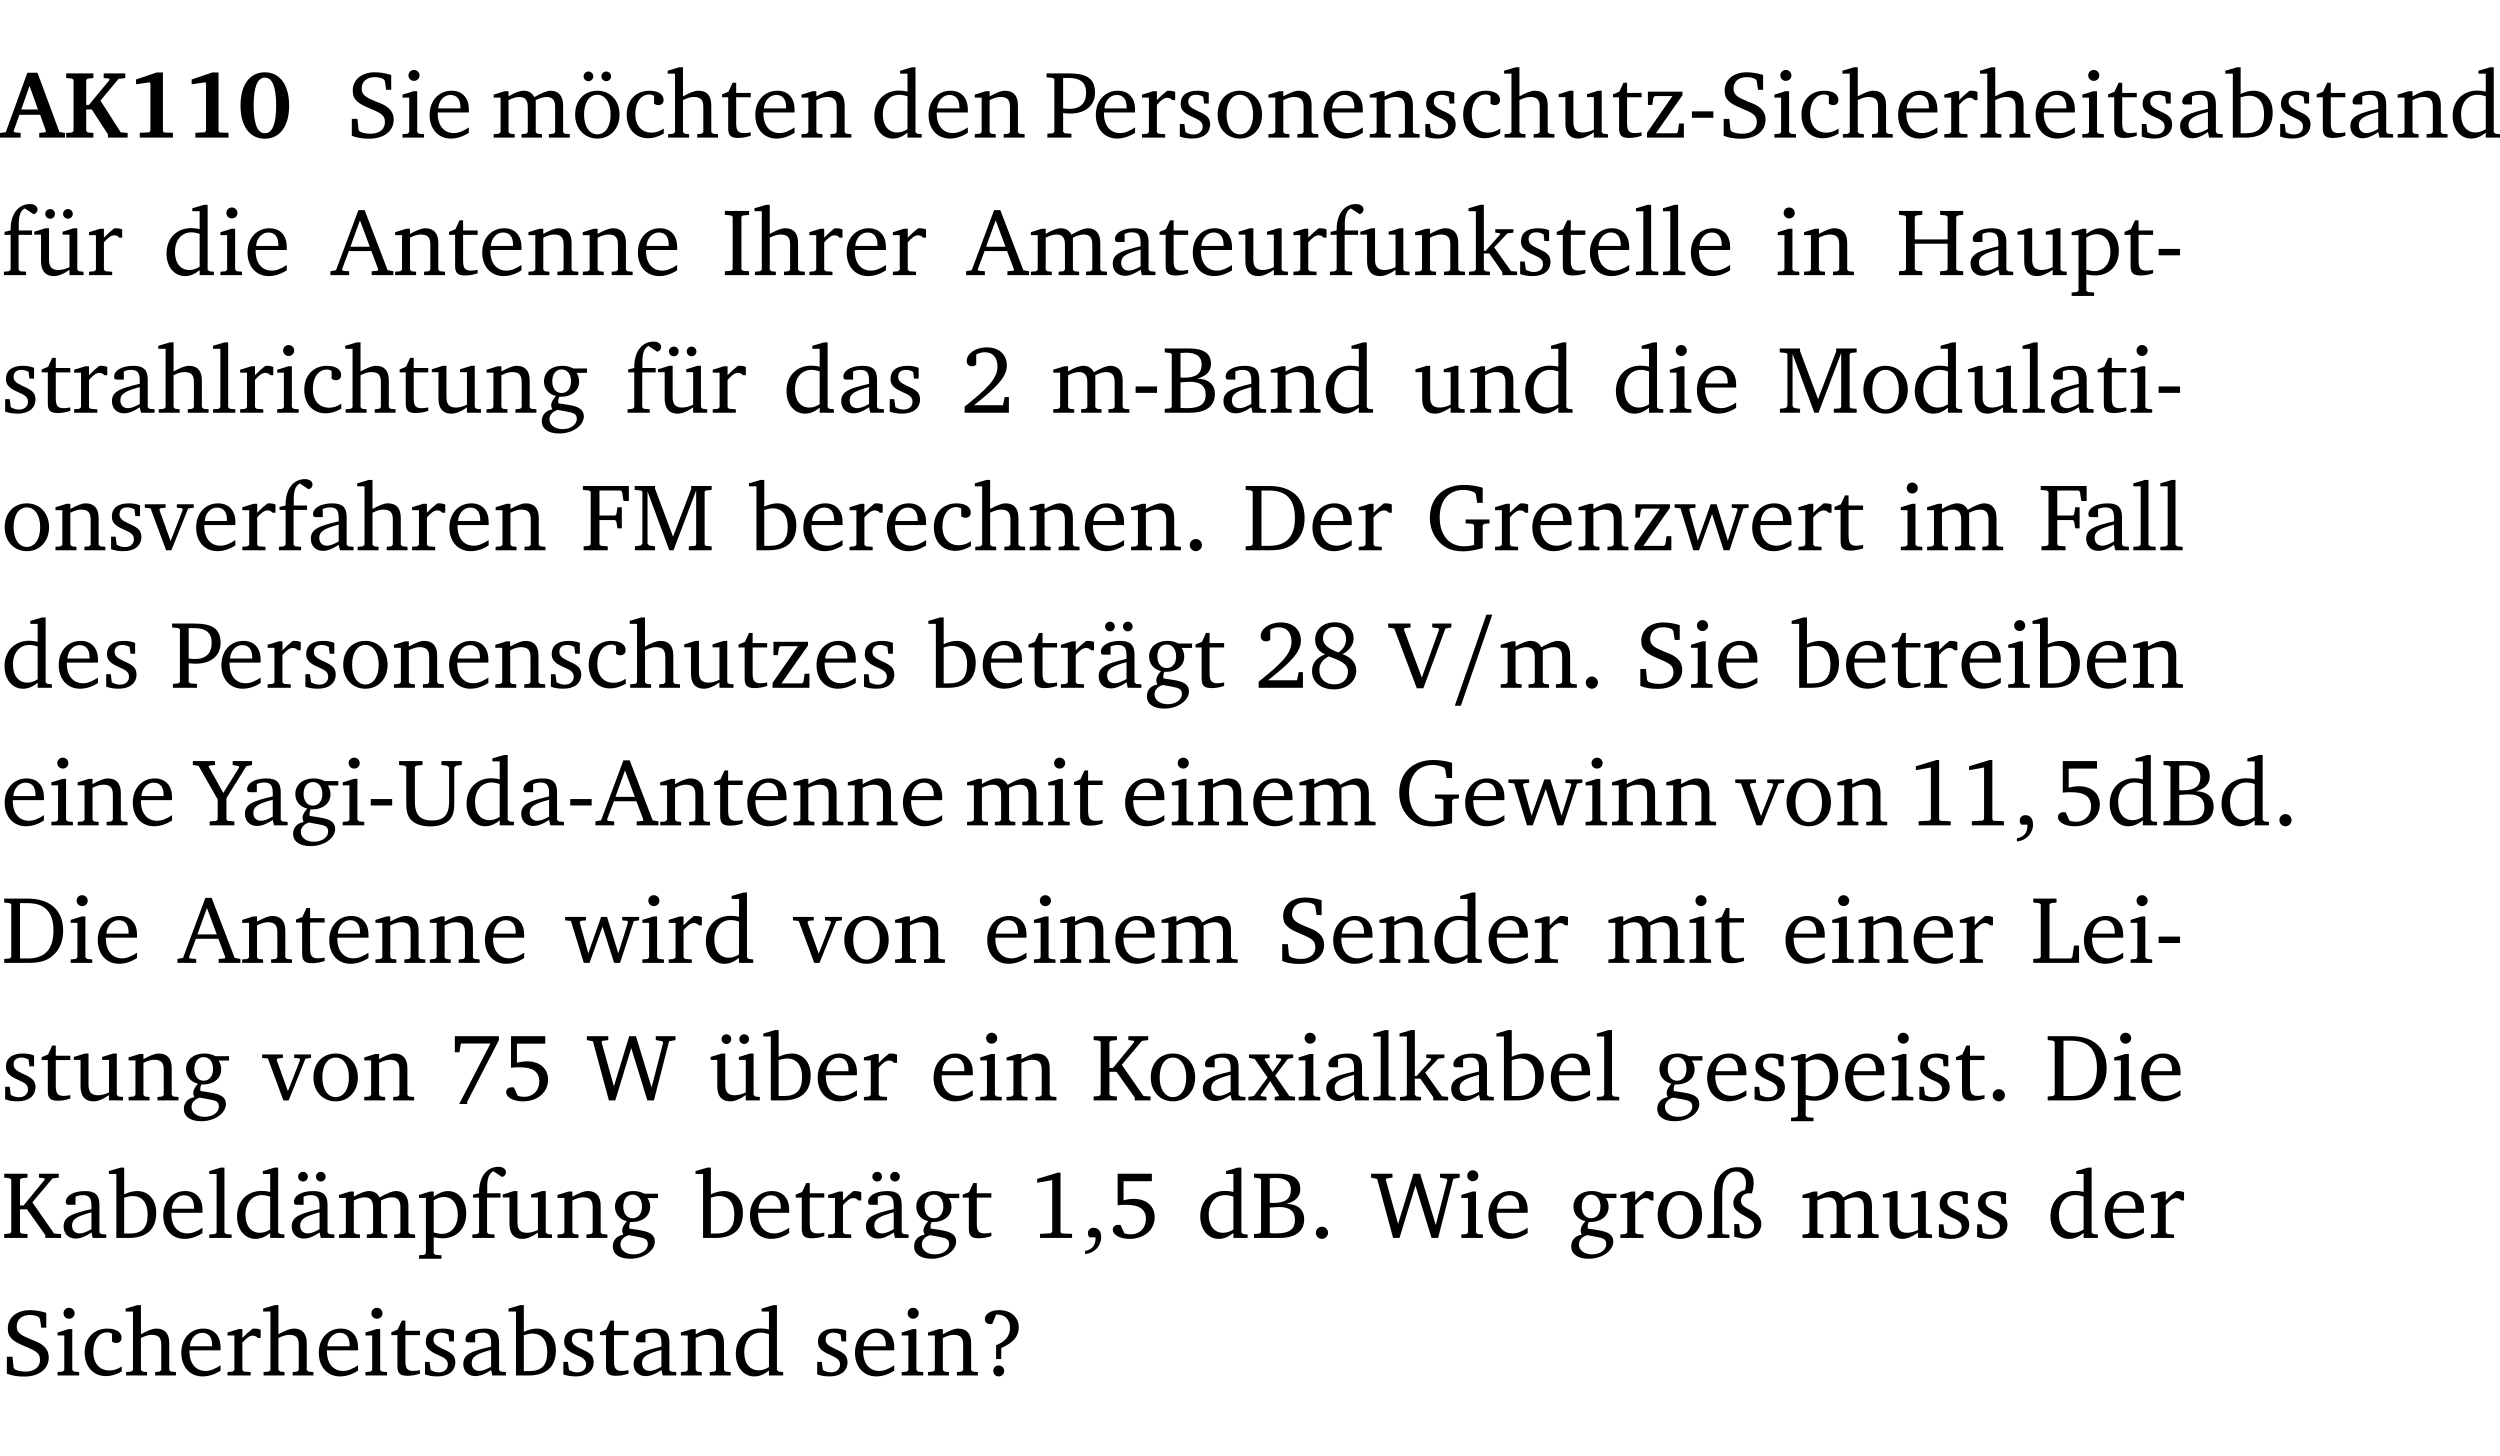 <?xml version="1.0" encoding="UTF-8" standalone="no"?>
<svg
   width="249.897pt"
   height="145.572pt"
   viewBox="0 0 249.897 145.572"
   version="1.2"
   id="svg1171"
   sodipodi:docname="f7b77a2861dc.pdf"
   xmlns:inkscape="http://www.inkscape.org/namespaces/inkscape"
   xmlns:sodipodi="http://sodipodi.sourceforge.net/DTD/sodipodi-0.dtd"
   xmlns:xlink="http://www.w3.org/1999/xlink"
   xmlns="http://www.w3.org/2000/svg"
   xmlns:svg="http://www.w3.org/2000/svg">
  <sodipodi:namedview
     id="namedview1173"
     pagecolor="#ffffff"
     bordercolor="#000000"
     borderopacity="0.25"
     inkscape:showpageshadow="2"
     inkscape:pageopacity="0.0"
     inkscape:pagecheckerboard="0"
     inkscape:deskcolor="#d1d1d1"
     inkscape:document-units="pt" />
  <defs
     id="defs184">
    <g
       id="g182">
      <symbol
         overflow="visible"
         id="glyph0-0">
        <path
           style="stroke:none"
           d=""
           id="path2" />
      </symbol>
      <symbol
         overflow="visible"
         id="glyph0-1">
        <path
           style="stroke:none"
           d="m 2.625,-6.484 -2.156,5.938 -0.578,0.078 V 0 h 2.062 V -0.469 L 1.344,-0.531 1.25,-0.656 1.828,-2.281 H 3.906 l 0.578,1.625 -0.062,0.125 -0.609,0.062 V 0 h 2.578 v -0.469 l -0.562,-0.094 -2.188,-5.922 z m 0.219,1.312 L 3.688,-2.812 H 2.016 Z m 0,0"
           id="path5" />
      </symbol>
      <symbol
         overflow="visible"
         id="glyph0-2">
        <path
           style="stroke:none"
           d="M 0.281,0 H 3 V -0.469 L 2.438,-0.516 2.281,-0.672 V -2.812 h 0.562 l 1.609,2.484 V 0 h 1.969 V -0.469 L 5.734,-0.531 3.703,-3.703 5.516,-5.875 6.188,-5.953 v -0.469 H 4.031 v 0.469 L 4.578,-5.906 4.625,-5.781 2.547,-3.266 H 2.281 v -2.5 L 2.438,-5.906 3,-5.953 v -0.469 H 0.281 v 0.469 L 0.875,-5.906 1.016,-5.766 v 5.094 L 0.875,-0.516 0.281,-0.469 Z m 0,0"
           id="path8" />
      </symbol>
      <symbol
         overflow="visible"
         id="glyph0-3">
        <path
           style="stroke:none"
           d="m 3.109,-6.516 -2.062,0.703 v 0.484 l 1.359,-0.203 0.078,0.125 v 4.703 L 2.375,-0.531 1.422,-0.484 V 0 h 3.312 v -0.484 l -0.906,-0.031 -0.094,-0.156 v -5.844 z m 0,0"
           id="path11" />
      </symbol>
      <symbol
         overflow="visible"
         id="glyph0-4">
        <path
           style="stroke:none"
           d="m 2.797,-6.531 c -1.469,0 -2.422,1.219 -2.422,3.328 0,2.109 0.953,3.312 2.422,3.312 1.484,0 2.438,-1.203 2.438,-3.312 0,-2.109 -0.953,-3.328 -2.438,-3.328 z M 2.812,-6 c 0.75,0 1.125,0.938 1.125,2.781 0,1.859 -0.375,2.781 -1.125,2.781 -0.75,0 -1.125,-0.938 -1.125,-2.797 C 1.688,-5.078 2.078,-6 2.812,-6 Z m 0,0"
           id="path14" />
      </symbol>
      <symbol
         overflow="visible"
         id="glyph1-0">
        <path
           style="stroke:none"
           d=""
           id="path17" />
      </symbol>
      <symbol
         overflow="visible"
         id="glyph1-1">
        <path
           style="stroke:none"
           d="m 0.578,-0.188 c 0.438,0.188 1.031,0.297 1.719,0.297 1.531,0 2.469,-0.781 2.469,-1.922 0,-0.422 -0.141,-0.766 -0.422,-1.047 -0.438,-0.438 -0.953,-0.578 -1.438,-0.781 -0.875,-0.375 -1.344,-0.609 -1.344,-1.25 0,-0.703 0.5,-1.156 1.312,-1.156 0.328,0 0.609,0.062 0.859,0.188 L 3.875,-5.688 4.016,-4.781 h 0.5 V -6.266 C 3.953,-6.438 3.406,-6.531 2.891,-6.531 c -1.359,0 -2.219,0.75 -2.219,1.844 0,0.922 0.562,1.281 1.625,1.734 1.047,0.453 1.594,0.625 1.594,1.406 0,0.672 -0.516,1.156 -1.438,1.156 -0.438,0 -0.797,-0.078 -1.078,-0.219 L 1.25,-0.781 1.141,-1.875 h -0.562 z m 0,0"
           id="path20" />
      </symbol>
      <symbol
         overflow="visible"
         id="glyph1-2">
        <path
           style="stroke:none"
           d="m 1.469,-6.766 c -0.297,0 -0.547,0.234 -0.547,0.547 0,0.312 0.25,0.547 0.547,0.547 0.312,0 0.562,-0.234 0.562,-0.547 0,-0.297 -0.25,-0.547 -0.562,-0.547 z m -0.031,2.125 -1.109,0.344 V -4 H 1 v 3.453 L 0.844,-0.391 0.328,-0.344 V 0 h 2.156 V -0.344 L 1.969,-0.391 1.797,-0.547 v -4.094 z m 0,0"
           id="path23" />
      </symbol>
      <symbol
         overflow="visible"
         id="glyph1-3">
        <path
           style="stroke:none"
           d="m 4.281,-1.016 c -0.547,0.359 -1.016,0.562 -1.5,0.562 -0.969,0 -1.609,-0.734 -1.609,-1.953 0,-0.031 0,-0.078 0,-0.109 H 4.281 c 0,-0.109 0,-0.203 0,-0.297 0,-1.172 -0.672,-1.875 -1.719,-1.875 -1.281,0 -2.203,0.984 -2.203,2.422 0,1.406 0.859,2.359 2.125,2.359 0.609,0 1.219,-0.203 1.797,-0.578 z M 3.438,-2.922 H 1.219 c 0.062,-0.812 0.609,-1.344 1.219,-1.344 0.641,0 1,0.422 1,1.203 0,0.047 0,0.094 0,0.141 z m 0,0"
           id="path26" />
      </symbol>
      <symbol
         overflow="visible"
         id="glyph1-4">
        <path
           style="stroke:none"
           d="M 4.344,-4.047 C 4.125,-4.469 3.766,-4.688 3.297,-4.688 c -0.406,0 -0.906,0.188 -1.531,0.562 v -0.516 h -0.375 L 0.281,-4.297 V -4 h 0.688 v 3.453 L 0.797,-0.391 0.281,-0.344 V 0 H 2.375 V -0.344 L 1.922,-0.391 1.766,-0.547 V -3.75 C 2.188,-3.953 2.531,-4.062 2.844,-4.062 c 0.578,0 0.844,0.312 0.844,0.984 v 2.531 L 3.531,-0.391 3.062,-0.344 V 0 H 5.109 V -0.344 L 4.656,-0.391 4.484,-0.547 V -3.75 c 0.406,-0.203 0.781,-0.312 1.078,-0.312 0.594,0 0.859,0.312 0.859,0.984 v 2.531 L 6.25,-0.391 5.797,-0.344 V 0 h 2.094 V -0.344 L 7.375,-0.391 7.219,-0.547 v -2.688 c 0,-0.953 -0.484,-1.453 -1.234,-1.453 -0.375,0 -0.922,0.219 -1.641,0.641 z m 0,0"
           id="path29" />
      </symbol>
      <symbol
         overflow="visible"
         id="glyph1-5">
        <path
           style="stroke:none"
           d="m 2.578,-4.688 c -1.297,0 -2.219,0.953 -2.219,2.391 0,1.406 0.938,2.391 2.219,2.391 1.281,0 2.219,-0.984 2.219,-2.391 0,-1.422 -0.938,-2.391 -2.219,-2.391 z m 0,0.406 c 0.766,0 1.328,0.75 1.328,1.984 0,1.234 -0.562,1.969 -1.328,1.969 -0.766,0 -1.328,-0.75 -1.328,-1.969 0,-1.25 0.547,-1.984 1.328,-1.984 z M 1.688,-6.609 c -0.266,0 -0.484,0.219 -0.484,0.484 0,0.266 0.219,0.484 0.484,0.484 0.266,0 0.484,-0.219 0.484,-0.484 0,-0.266 -0.219,-0.484 -0.484,-0.484 z m 1.781,0 c -0.266,0 -0.484,0.219 -0.484,0.484 0,0.266 0.219,0.484 0.484,0.484 0.266,0 0.484,-0.219 0.484,-0.484 0,-0.266 -0.219,-0.484 -0.484,-0.484 z m 0,0"
           id="path32" />
      </symbol>
      <symbol
         overflow="visible"
         id="glyph1-6">
        <path
           style="stroke:none"
           d="m 4.062,-0.406 v -0.5 C 3.656,-0.625 3.266,-0.5 2.844,-0.5 c -0.984,0 -1.625,-0.688 -1.625,-1.875 0,-1.203 0.594,-1.938 1.406,-1.938 0.172,0 0.312,0.047 0.469,0.141 v 0.781 C 3.234,-3.297 3.375,-3.25 3.516,-3.25 c 0.328,0 0.531,-0.203 0.531,-0.516 C 4.047,-4.312 3.531,-4.688 2.625,-4.688 c -1.344,0 -2.266,0.953 -2.266,2.391 0,1.406 0.844,2.359 2.141,2.359 0.516,0 1.031,-0.156 1.562,-0.469 z m 0,0"
           id="path35" />
      </symbol>
      <symbol
         overflow="visible"
         id="glyph1-7">
        <path
           style="stroke:none"
           d="M 1.344,-7.031 0.188,-6.688 v 0.297 h 0.734 v 5.844 L 0.75,-0.391 0.234,-0.344 V 0 h 2.094 V -0.344 L 1.891,-0.391 1.719,-0.547 V -3.75 c 0.406,-0.203 0.766,-0.312 1.062,-0.312 0.703,0 0.969,0.281 0.969,0.984 v 2.531 l -0.172,0.156 -0.438,0.047 V 0 H 5.219 v -0.344 l -0.5,-0.047 -0.172,-0.156 v -2.688 c 0,-0.969 -0.453,-1.453 -1.281,-1.453 -0.422,0 -0.906,0.219 -1.547,0.562 v -2.906 z m 0,0"
           id="path38" />
      </symbol>
      <symbol
         overflow="visible"
         id="glyph1-8">
        <path
           style="stroke:none"
           d="m 0.844,-4.031 v 3.094 c 0,0.672 0.203,0.969 1,0.969 0.359,0 0.797,-0.062 1.25,-0.219 v -0.344 c -0.219,0.047 -0.438,0.078 -0.672,0.078 -0.656,0 -0.781,-0.328 -0.781,-1.047 V -4.031 H 3.094 v -0.438 H 1.641 V -5.484 H 1.281 L 0.875,-4.594 0.234,-4.328 v 0.297 z m 0,0"
           id="path41" />
      </symbol>
      <symbol
         overflow="visible"
         id="glyph1-9">
        <path
           style="stroke:none"
           d="M 0.281,0 H 2.375 V -0.344 L 1.922,-0.391 1.766,-0.547 V -3.75 c 0.406,-0.203 0.766,-0.312 1.062,-0.312 0.703,0 0.969,0.281 0.969,0.984 v 2.531 l -0.156,0.156 -0.469,0.047 V 0 h 2.094 V -0.344 L 4.75,-0.391 4.594,-0.547 v -2.688 c 0,-0.969 -0.469,-1.453 -1.297,-1.453 -0.406,0 -0.891,0.219 -1.531,0.562 v -0.516 h -0.375 L 0.281,-4.297 V -4 h 0.688 v 3.453 L 0.797,-0.391 0.281,-0.344 Z m 0,0"
           id="path44" />
      </symbol>
      <symbol
         overflow="visible"
         id="glyph1-10">
        <path
           style="stroke:none"
           d="M 3.656,-6.391 V -4.594 C 3.359,-4.672 3.078,-4.703 2.812,-4.703 c -1.453,0 -2.469,1.016 -2.469,2.547 0,1.344 0.797,2.25 1.844,2.25 0.531,0 0.984,-0.203 1.469,-0.594 V 0 H 5.078 V -0.344 L 4.625,-0.391 4.453,-0.547 V -7.031 H 4.094 L 2.922,-6.688 v 0.297 z m 0,5.547 C 3.312,-0.625 2.969,-0.516 2.625,-0.516 c -0.859,0 -1.438,-0.672 -1.438,-1.797 0,-1.203 0.672,-1.969 1.641,-1.969 0.219,0 0.516,0.047 0.828,0.156 z m 0,0"
           id="path47" />
      </symbol>
      <symbol
         overflow="visible"
         id="glyph1-11">
        <path
           style="stroke:none"
           d="M 0.312,0 H 2.719 V -0.391 L 2.047,-0.438 1.891,-0.578 v -1.875 c 0.297,0.031 0.531,0.047 0.703,0.047 1.547,0 2.484,-0.828 2.484,-2.062 0,-1.453 -0.828,-1.953 -2.656,-1.953 h -2.188 v 0.391 l 0.625,0.062 0.156,0.125 v 5.266 L 0.859,-0.438 0.312,-0.391 Z m 1.578,-2.922 v -3.031 C 2.062,-5.969 2.234,-5.969 2.375,-5.969 c 1.234,0 1.812,0.453 1.812,1.484 0,1.047 -0.578,1.609 -1.672,1.609 -0.141,0 -0.359,-0.016 -0.625,-0.047 z m 0,0"
           id="path50" />
      </symbol>
      <symbol
         overflow="visible"
         id="glyph1-12">
        <path
           style="stroke:none"
           d="m 0.281,0 h 2.312 V -0.344 L 1.922,-0.391 1.766,-0.547 V -3.281 c 0.391,-0.453 0.719,-0.703 1.031,-0.703 0.203,0 0.375,0.078 0.5,0.234 H 3.594 V -4.578 C 3.391,-4.656 3.219,-4.688 3.016,-4.688 c -0.078,0 -0.156,0 -0.234,0.016 C 2.438,-4.406 2.094,-4.094 1.766,-3.75 v -0.891 h -0.375 L 0.281,-4.297 V -4 h 0.688 v 3.453 L 0.797,-0.391 0.281,-0.344 Z m 0,0"
           id="path53" />
      </symbol>
      <symbol
         overflow="visible"
         id="glyph1-13">
        <path
           style="stroke:none"
           d="M 3.297,-4.484 C 2.969,-4.625 2.594,-4.688 2.172,-4.688 c -1.094,0 -1.688,0.484 -1.688,1.328 0,0.641 0.422,0.953 1.234,1.312 0.625,0.281 0.969,0.453 0.969,0.953 0,0.453 -0.344,0.781 -0.906,0.781 -0.266,0 -0.531,-0.078 -0.812,-0.234 l -0.109,-0.812 H 0.406 v 1.25 c 0.328,0.125 0.75,0.203 1.234,0.203 1.125,0 1.797,-0.547 1.797,-1.438 0,-0.359 -0.141,-0.641 -0.375,-0.828 -0.312,-0.25 -0.672,-0.391 -1,-0.547 C 1.516,-2.984 1.25,-3.188 1.25,-3.594 c 0,-0.438 0.281,-0.688 0.781,-0.688 0.234,0 0.469,0.062 0.719,0.203 l 0.078,0.672 h 0.469 z m 0,0"
           id="path56" />
      </symbol>
      <symbol
         overflow="visible"
         id="glyph1-14">
        <path
           style="stroke:none"
           d="m 2.578,-4.688 c -1.297,0 -2.219,0.953 -2.219,2.391 0,1.406 0.938,2.391 2.219,2.391 1.281,0 2.219,-0.984 2.219,-2.391 0,-1.422 -0.938,-2.391 -2.219,-2.391 z m 0,0.406 c 0.766,0 1.328,0.75 1.328,1.984 0,1.234 -0.562,1.969 -1.328,1.969 -0.766,0 -1.328,-0.75 -1.328,-1.969 0,-1.25 0.547,-1.984 1.328,-1.984 z m 0,0"
           id="path59" />
      </symbol>
      <symbol
         overflow="visible"
         id="glyph1-15">
        <path
           style="stroke:none"
           d="M 1.359,-4.688 0.25,-4.344 v 0.297 H 0.922 V -1.375 c 0,0.969 0.469,1.469 1.281,1.469 0.469,0 0.984,-0.219 1.562,-0.625 V 0 h 1.406 V -0.344 L 4.719,-0.391 4.547,-0.547 V -4.688 H 4.188 l -1.109,0.344 v 0.297 h 0.688 v 3.25 C 3.359,-0.609 3,-0.516 2.656,-0.516 c -0.641,0 -0.938,-0.328 -0.938,-1.016 V -4.688 Z m 0,0"
           id="path62" />
      </symbol>
      <symbol
         overflow="visible"
         id="glyph1-16">
        <path
           style="stroke:none"
           d="M 0.438,0 H 4.125 V -1.406 H 3.641 L 3.531,-0.594 3.391,-0.438 h -2.062 l 2.656,-3.797 V -4.594 H 0.531 v 1.328 h 0.438 L 1.078,-4 1.219,-4.156 H 2.984 L 0.438,-0.484 Z m 0,0"
           id="path65" />
      </symbol>
      <symbol
         overflow="visible"
         id="glyph1-17">
        <path
           style="stroke:none"
           d="m 0.453,-2.625 v 0.641 H 2.594 V -2.625 Z m 0,0"
           id="path68" />
      </symbol>
      <symbol
         overflow="visible"
         id="glyph1-18">
        <path
           style="stroke:none"
           d="M 3.188,-0.547 3.312,0 H 4.672 V -0.344 L 4.156,-0.391 3.984,-0.547 V -3.312 c 0,-0.969 -0.422,-1.375 -1.422,-1.375 -1.203,0 -1.938,0.484 -1.938,1.078 0,0.219 0.078,0.297 0.297,0.297 H 1.594 V -4.125 c 0.25,-0.109 0.484,-0.156 0.719,-0.156 0.688,0 0.875,0.328 0.875,1.078 v 0.312 C 1.281,-2.438 0.406,-2.156 0.406,-1.156 c 0,0.719 0.469,1.219 1.219,1.219 0.453,0 0.969,-0.203 1.562,-0.609 z m 0,-0.328 C 2.719,-0.609 2.328,-0.453 2.016,-0.453 1.531,-0.453 1.25,-0.766 1.25,-1.234 1.25,-1.938 1.844,-2.188 3.188,-2.562 Z m 0,0"
           id="path71" />
      </symbol>
      <symbol
         overflow="visible"
         id="glyph1-19">
        <path
           style="stroke:none"
           d="M 1.25,-7.031 0.078,-6.688 v 0.297 h 0.75 V 0 h 1.219 C 3.875,0 4.812,-0.875 4.812,-2.516 4.812,-3.812 4.047,-4.688 2.922,-4.688 c -0.422,0 -0.844,0.109 -1.312,0.328 V -7.031 Z M 1.609,-0.438 V -4.031 C 1.938,-4.125 2.219,-4.188 2.453,-4.188 c 0.953,0 1.5,0.656 1.5,1.859 0,1.312 -0.562,1.891 -1.812,1.891 -0.047,0 -0.234,0 -0.531,0 z m 0,0"
           id="path74" />
      </symbol>
      <symbol
         overflow="visible"
         id="glyph1-20">
        <path
           style="stroke:none"
           d="M 0.281,0 H 2.5 V -0.344 L 1.906,-0.391 1.75,-0.547 V -4.031 h 1.344 v -0.438 H 1.766 v -0.703 c 0,-0.797 0.203,-1.297 0.609,-1.5 L 3.25,-6.094 c 0.25,-0.062 0.391,-0.25 0.391,-0.469 0,-0.312 -0.297,-0.547 -0.75,-0.547 -1.125,0 -1.938,0.938 -1.938,2.531 0,0.031 0,0.062 0,0.109 L 0.344,-4.328 v 0.297 h 0.609 v 3.484 l -0.172,0.156 -0.5,0.047 z m 0,0"
           id="path77" />
      </symbol>
      <symbol
         overflow="visible"
         id="glyph1-21">
        <path
           style="stroke:none"
           d="M 1.359,-4.688 0.25,-4.344 v 0.297 H 0.922 V -1.375 c 0,0.969 0.469,1.469 1.281,1.469 0.469,0 0.984,-0.219 1.562,-0.625 V 0 h 1.406 V -0.344 L 4.719,-0.391 4.547,-0.547 V -4.688 H 4.188 l -1.109,0.344 v 0.297 h 0.688 v 3.25 C 3.359,-0.609 3,-0.516 2.656,-0.516 c -0.641,0 -0.938,-0.328 -0.938,-1.016 V -4.688 Z M 1.844,-6.609 c -0.281,0 -0.5,0.219 -0.5,0.484 0,0.266 0.219,0.484 0.5,0.484 0.266,0 0.469,-0.219 0.469,-0.484 0,-0.266 -0.203,-0.484 -0.469,-0.484 z m 1.766,0 c -0.266,0 -0.484,0.219 -0.484,0.484 0,0.266 0.219,0.484 0.484,0.484 0.266,0 0.484,-0.219 0.484,-0.484 0,-0.266 -0.219,-0.484 -0.484,-0.484 z m 0,0"
           id="path80" />
      </symbol>
      <symbol
         overflow="visible"
         id="glyph1-22">
        <path
           style="stroke:none"
           d="m 2.719,-6.5 -2.234,6 -0.562,0.109 V 0 h 1.875 v -0.391 l -0.625,-0.047 -0.094,-0.141 0.688,-1.828 h 2.25 l 0.688,1.828 -0.062,0.141 -0.594,0.047 V 0 H 6.219 V -0.391 L 5.641,-0.5 3.344,-6.5 Z M 2.875,-5.484 3.859,-2.844 h -1.938 z m 0,0"
           id="path83" />
      </symbol>
      <symbol
         overflow="visible"
         id="glyph1-23">
        <path
           style="stroke:none"
           d="M 0.328,0 H 2.75 V -0.391 L 2.141,-0.438 1.984,-0.578 V -5.844 l 0.156,-0.125 L 2.75,-6.031 V -6.422 H 0.328 v 0.391 l 0.625,0.062 0.156,0.125 v 5.266 l -0.156,0.141 -0.625,0.047 z m 0,0"
           id="path86" />
      </symbol>
      <symbol
         overflow="visible"
         id="glyph1-24">
        <path
           style="stroke:none"
           d="m 0.234,0 h 2.094 v -0.344 l -0.438,-0.047 -0.172,-0.156 v -1.625 H 2.266 L 3.562,-0.312 V 0 H 5.047 V -0.359 L 4.438,-0.406 2.75,-2.781 4.062,-4.172 4.672,-4.25 v -0.344 h -1.812 V -4.25 l 0.438,0.047 0.062,0.125 -1.469,1.641 H 1.719 v -4.594 h -0.375 L 0.188,-6.688 v 0.297 h 0.734 v 5.844 L 0.75,-0.391 0.234,-0.344 Z m 0,0"
           id="path89" />
      </symbol>
      <symbol
         overflow="visible"
         id="glyph1-25">
        <path
           style="stroke:none"
           d="M 0.266,0 H 2.5 V -0.344 L 1.953,-0.391 1.781,-0.547 V -7.031 H 1.422 l -1.156,0.344 v 0.297 H 1 v 5.844 l -0.172,0.156 -0.562,0.047 z m 0,0"
           id="path92" />
      </symbol>
      <symbol
         overflow="visible"
         id="glyph1-26">
        <path
           style="stroke:none"
           d="m 0.312,-6.422 v 0.391 l 0.547,0.062 0.156,0.125 v 5.266 L 0.859,-0.438 0.312,-0.391 V 0 H 2.641 V -0.391 L 2.047,-0.438 1.891,-0.578 v -2.562 h 3.281 v 2.562 L 5.016,-0.438 4.422,-0.391 V 0 h 2.312 V -0.391 L 6.203,-0.438 6.031,-0.578 V -5.844 l 0.172,-0.125 0.531,-0.062 v -0.391 h -2.312 v 0.391 l 0.594,0.062 0.156,0.125 v 2.266 H 1.891 V -5.844 l 0.156,-0.125 0.594,-0.062 v -0.391 z m 0,0"
           id="path95" />
      </symbol>
      <symbol
         overflow="visible"
         id="glyph1-27">
        <path
           style="stroke:none"
           d="m 0.219,2.078 h 2.25 V 1.734 L 1.859,1.688 1.688,1.547 V -0.062 C 2.047,0 2.344,0.031 2.578,0.031 4,0.031 4.938,-0.953 4.938,-2.453 4.938,-3.797 4.156,-4.688 3.094,-4.688 2.656,-4.688 2.203,-4.5 1.688,-4.125 V -4.641 H 1.328 L 0.219,-4.297 V -4 h 0.688 V 1.547 L 0.734,1.688 0.219,1.734 Z m 1.469,-2.625 v -3.219 c 0.375,-0.219 0.688,-0.328 1.016,-0.328 0.828,0 1.391,0.656 1.391,1.766 0,1.172 -0.656,1.922 -1.594,1.922 -0.219,0 -0.484,-0.047 -0.812,-0.141 z m 0,0"
           id="path98" />
      </symbol>
      <symbol
         overflow="visible"
         id="glyph1-28">
        <path
           style="stroke:none"
           d="M 3.531,-4.422 C 3.172,-4.609 2.812,-4.688 2.453,-4.688 c -1.141,0 -1.859,0.641 -1.859,1.562 0,0.719 0.453,1.281 1.188,1.453 -0.312,0.359 -0.469,0.656 -0.469,0.906 0,0.156 0.047,0.297 0.109,0.438 C 0.766,-0.219 0.375,0.234 0.375,0.844 0.375,1.609 1.016,2.078 2.109,2.078 2.844,2.078 3.5,1.859 4,1.453 4.375,1.141 4.578,0.734 4.578,0.375 c 0,-0.703 -0.5,-1 -1.625,-1.172 L 2.031,-0.938 c 0,-0.109 -0.016,-0.188 -0.016,-0.234 0,-0.141 0.047,-0.297 0.109,-0.422 0.062,0 0.109,0 0.156,0 1.109,0 1.828,-0.641 1.828,-1.5 0,-0.328 -0.078,-0.609 -0.266,-0.891 h 1.047 v -0.438 z m -1.172,0.094 c 0.547,0 0.938,0.453 0.938,1.188 0,0.719 -0.391,1.172 -0.938,1.172 -0.562,0 -0.938,-0.453 -0.938,-1.172 0,-0.734 0.375,-1.188 0.938,-1.188 z M 1.969,-0.281 2.891,-0.109 C 3.562,0.016 3.875,0.109 3.875,0.625 c 0,0.547 -0.578,1.016 -1.422,1.016 -0.797,0 -1.312,-0.438 -1.312,-0.984 0,-0.422 0.297,-0.781 0.828,-0.938 z m 0,0"
           id="path101" />
      </symbol>
      <symbol
         overflow="visible"
         id="glyph1-29">
        <path
           style="stroke:none"
           d="m 1.344,-0.75 c 2.125,-1.688 3.281,-2.766 3.281,-3.969 0,-1.078 -0.766,-1.812 -2,-1.812 -1.188,0 -2.016,0.672 -2.016,1.344 0,0.328 0.188,0.547 0.531,0.547 0.156,0 0.297,-0.047 0.422,-0.156 V -5.812 c 0.297,-0.156 0.562,-0.234 0.859,-0.234 0.797,0 1.266,0.531 1.266,1.453 0,1.25 -1.188,2.297 -3.281,3.984 V 0 H 4.828 V -1.562 H 4.406 L 4.234,-0.75 Z m 0,0"
           id="path104" />
      </symbol>
      <symbol
         overflow="visible"
         id="glyph1-30">
        <path
           style="stroke:none"
           d="m 0.312,-6.422 v 0.391 l 0.547,0.062 0.156,0.125 v 5.266 L 0.859,-0.438 0.312,-0.391 V 0 h 2.531 c 1.625,0 2.484,-0.672 2.484,-1.875 0,-0.938 -0.641,-1.516 -1.766,-1.531 0.906,-0.25 1.375,-0.734 1.375,-1.469 0,-1.047 -0.719,-1.547 -2.188,-1.547 z m 1.578,2.906 V -5.969 C 2.125,-5.969 2.297,-6 2.422,-6 3.484,-6 4,-5.609 4,-4.828 4,-3.906 3.438,-3.5 2.25,-3.5 c -0.125,0 -0.234,0 -0.359,-0.016 z m 0,3.031 V -3.031 c 0.359,-0.031 0.688,-0.062 0.938,-0.062 1.047,0 1.578,0.422 1.578,1.281 0,0.969 -0.594,1.359 -1.875,1.359 -0.203,0 -0.422,0 -0.641,-0.031 z m 0,0"
           id="path107" />
      </symbol>
      <symbol
         overflow="visible"
         id="glyph1-31">
        <path
           style="stroke:none"
           d="M 0.297,0 H 2.312 V -0.391 L 1.734,-0.469 1.562,-0.656 V -5.875 L 3.734,0 H 4.156 l 2.266,-5.969 v 5.391 L 6.328,-0.438 5.688,-0.391 V 0 H 7.969 V -0.391 L 7.375,-0.438 7.266,-0.578 V -5.844 L 7.375,-5.969 7.969,-6.031 V -6.422 H 5.922 V -6.125 L 4.109,-1.359 2.312,-6.156 V -6.422 H 0.281 v 0.391 l 0.641,0.062 0.125,0.125 v 5.188 L 0.875,-0.469 0.297,-0.391 Z m 0,0"
           id="path110" />
      </symbol>
      <symbol
         overflow="visible"
         id="glyph1-32">
        <path
           style="stroke:none"
           d="M -0.047,-4.594 V -4.25 L 0.531,-4.188 2.078,0 h 0.531 L 4.281,-4.172 4.844,-4.25 V -4.594 H 3.156 V -4.25 l 0.516,0.047 0.078,0.156 -1.219,3.125 -1.125,-3.125 0.109,-0.156 L 2.031,-4.25 v -0.344 z m 0,0"
           id="path113" />
      </symbol>
      <symbol
         overflow="visible"
         id="glyph1-33">
        <path
           style="stroke:none"
           d="M 0.312,0 H 2.719 V -0.391 L 2.047,-0.438 1.891,-0.578 v -2.438 h 1.562 L 3.578,-2.875 3.688,-2.188 H 4.125 V -4.297 H 3.688 l -0.109,0.703 -0.125,0.125 h -1.562 v -2.5 H 4.031 l 0.125,0.141 0.141,0.906 h 0.531 v -1.5 h -4.594 v 0.391 l 0.625,0.062 0.156,0.125 v 5.266 L 0.859,-0.438 0.312,-0.391 Z m 0,0"
           id="path116" />
      </symbol>
      <symbol
         overflow="visible"
         id="glyph1-34">
        <path
           style="stroke:none"
           d="M 1.328,-1.125 C 1,-1.125 0.719,-0.859 0.719,-0.516 0.719,-0.172 1,0.094 1.328,0.094 1.656,0.094 1.938,-0.188 1.938,-0.516 1.938,-0.859 1.656,-1.125 1.328,-1.125 Z m 0,0"
           id="path119" />
      </symbol>
      <symbol
         overflow="visible"
         id="glyph1-35">
        <path
           style="stroke:none"
           d="M 2.672,-6.422 H 0.312 v 0.391 l 0.547,0.062 0.156,0.125 v 5.266 L 0.859,-0.438 0.312,-0.391 V 0 h 2.359 c 0.969,0 1.688,-0.109 2.344,-0.594 0.781,-0.594 1.188,-1.484 1.188,-2.625 0,-2 -1.266,-3.203 -3.531,-3.203 z m -0.781,0.453 h 0.75 c 1.75,0 2.594,0.891 2.594,2.75 0,1.859 -0.844,2.781 -2.594,2.781 h -0.75 z m 0,0"
           id="path122" />
      </symbol>
      <symbol
         overflow="visible"
         id="glyph1-36">
        <path
           style="stroke:none"
           d="M 3.984,-3.078 V -2.688 l 0.688,0.047 L 4.828,-2.5 v 1.984 c -0.375,0.078 -0.703,0.125 -0.969,0.125 -1.5,0 -2.469,-1.078 -2.469,-2.891 0,-1.719 0.922,-2.75 2.391,-2.75 0.375,0 0.734,0.094 1.094,0.25 L 5,-5.609 l 0.141,0.875 H 5.688 V -6.25 C 5.047,-6.438 4.422,-6.531 3.844,-6.531 c -2.109,0 -3.438,1.297 -3.438,3.312 0,1.266 0.625,2.375 1.656,2.953 0.438,0.25 1,0.375 1.641,0.375 C 4.281,0.109 4.938,0 5.688,-0.219 V -2.5 L 5.859,-2.641 6.375,-2.688 v -0.391 z m 0,0"
           id="path125" />
      </symbol>
      <symbol
         overflow="visible"
         id="glyph1-37">
        <path
           style="stroke:none"
           d="M -0.016,-4.594 V -4.25 L 0.562,-4.188 1.844,0 H 2.422 L 3.719,-3.625 4.875,0 H 5.469 L 6.844,-4.172 7.375,-4.25 V -4.594 H 5.688 V -4.25 l 0.516,0.047 0.062,0.156 -0.969,3.094 -1.125,-3.641 H 3.578 L 2.297,-0.953 1.438,-4.047 1.547,-4.203 2.062,-4.25 v -0.344 z m 0,0"
           id="path128" />
      </symbol>
      <symbol
         overflow="visible"
         id="glyph1-38">
        <path
           style="stroke:none"
           d="M 3.188,-0.547 3.312,0 H 4.672 V -0.344 L 4.156,-0.391 3.984,-0.547 V -3.312 c 0,-0.969 -0.422,-1.375 -1.422,-1.375 -1.203,0 -1.938,0.484 -1.938,1.078 0,0.219 0.078,0.297 0.297,0.297 H 1.594 V -4.125 c 0.25,-0.109 0.484,-0.156 0.719,-0.156 0.688,0 0.875,0.328 0.875,1.078 v 0.312 C 1.281,-2.438 0.406,-2.156 0.406,-1.156 c 0,0.719 0.469,1.219 1.219,1.219 0.453,0 0.969,-0.203 1.562,-0.609 z m 0,-0.328 C 2.719,-0.609 2.328,-0.453 2.016,-0.453 1.531,-0.453 1.25,-0.766 1.25,-1.234 1.25,-1.938 1.844,-2.188 3.188,-2.562 Z M 1.547,-6.609 c -0.281,0 -0.5,0.219 -0.5,0.484 0,0.266 0.219,0.484 0.5,0.484 0.266,0 0.469,-0.219 0.469,-0.484 0,-0.266 -0.203,-0.484 -0.469,-0.484 z m 1.766,0 c -0.266,0 -0.484,0.219 -0.484,0.484 0,0.266 0.219,0.484 0.484,0.484 0.266,0 0.484,-0.219 0.484,-0.484 0,-0.266 -0.219,-0.484 -0.484,-0.484 z m 0,0"
           id="path131" />
      </symbol>
      <symbol
         overflow="visible"
         id="glyph1-39">
        <path
           style="stroke:none"
           d="m 3.062,-3.531 c -1.031,-0.375 -1.547,-0.797 -1.547,-1.438 0,-0.625 0.5,-1.125 1.156,-1.125 0.703,0 1.156,0.484 1.156,1.25 0,0.5 -0.266,0.984 -0.766,1.312 z m 0.406,0.172 c 0.703,-0.375 1.109,-0.953 1.109,-1.578 0,-0.938 -0.719,-1.609 -1.875,-1.609 -1.188,0 -1.969,0.719 -1.969,1.734 0,0.688 0.344,1.188 1,1.469 -0.875,0.328 -1.312,0.891 -1.312,1.656 0,1.078 0.828,1.844 2.203,1.844 1.328,0 2.219,-0.859 2.219,-1.875 0,-0.734 -0.469,-1.328 -1.375,-1.641 z m -1.375,0.219 c 1.281,0.469 1.922,0.766 1.922,1.531 0,0.75 -0.531,1.266 -1.359,1.266 -0.922,0 -1.5,-0.562 -1.5,-1.406 0,-0.641 0.281,-1.047 0.938,-1.391 z m 0,0"
           id="path134" />
      </symbol>
      <symbol
         overflow="visible"
         id="glyph1-40">
        <path
           style="stroke:none"
           d="m -0.219,-6.422 v 0.391 l 0.609,0.109 2.25,5.969 h 0.656 L 5.5,-5.922 6.094,-6.031 V -6.422 H 4.188 v 0.391 l 0.594,0.062 0.094,0.125 -1.734,4.828 -1.797,-4.828 0.109,-0.125 0.562,-0.062 v -0.391 z m 0,0"
           id="path137" />
      </symbol>
      <symbol
         overflow="visible"
         id="glyph1-41">
        <path
           style="stroke:none"
           d="m -0.125,-6.422 v 0.391 l 0.578,0.094 1.906,3.344 v 2.016 L 2.203,-0.438 1.562,-0.391 V 0 H 4.031 V -0.391 L 3.391,-0.438 3.234,-0.578 V -2.719 l 1.984,-3.188 0.578,-0.125 v -0.391 h -1.938 v 0.391 l 0.578,0.109 0.078,0.125 -1.594,2.562 -1.469,-2.641 0.094,-0.094 0.547,-0.062 v -0.391 z m 0,0"
           id="path140" />
      </symbol>
      <symbol
         overflow="visible"
         id="glyph1-42">
        <path
           style="stroke:none"
           d="m 0.234,-6.422 v 0.391 l 0.547,0.062 0.172,0.125 v 3.547 c 0,0.703 0.047,1.234 0.422,1.688 0.359,0.438 1.062,0.719 1.969,0.719 0.906,0 1.625,-0.281 1.984,-0.719 C 5.703,-1.062 5.75,-1.594 5.75,-2.297 V -5.781 L 5.922,-5.953 6.5,-6.031 V -6.422 H 4.469 v 0.391 l 0.578,0.078 0.188,0.172 V -2.375 c 0,1.297 -0.5,1.891 -1.703,1.891 -1.234,0 -1.719,-0.594 -1.719,-1.891 v -3.469 l 0.172,-0.125 0.594,-0.062 v -0.391 z m 0,0"
           id="path143" />
      </symbol>
      <symbol
         overflow="visible"
         id="glyph1-43">
        <path
           style="stroke:none"
           d="m 2.969,-6.531 -2.062,0.625 v 0.391 l 1.5,-0.266 V -0.625 l -0.125,0.156 -1.094,0.062 V 0 h 3.203 v -0.406 l -1.031,-0.047 -0.125,-0.141 v -5.938 z m 0,0"
           id="path146" />
      </symbol>
      <symbol
         overflow="visible"
         id="glyph1-44">
        <path
           style="stroke:none"
           d="m 0.375,1.609 c 0.969,-0.094 1.609,-0.844 1.609,-1.672 0,-0.609 -0.281,-0.953 -0.766,-0.953 -0.312,0 -0.562,0.219 -0.562,0.531 0,0.172 0.047,0.297 0.156,0.422 h 0.609 c 0,0.031 0,0.078 0,0.094 0,0.703 -0.344,1.141 -1.047,1.266 z m 0,0"
           id="path149" />
      </symbol>
      <symbol
         overflow="visible"
         id="glyph1-45">
        <path
           style="stroke:none"
           d="m 0.969,-6.422 v 3.156 C 1.172,-3.297 1.453,-3.312 1.812,-3.312 c 1.328,0 1.984,0.438 1.984,1.422 0,0.891 -0.609,1.531 -1.516,1.531 -0.203,0 -0.422,-0.031 -0.641,-0.109 l -0.375,-0.828 C 1.172,-1.312 1.094,-1.312 1.031,-1.312 c -0.328,0 -0.547,0.203 -0.547,0.5 0,0.453 0.656,0.906 1.641,0.906 1.562,0 2.547,-0.938 2.547,-2.172 0,-1.094 -0.812,-1.828 -2.094,-1.828 -0.297,0 -0.641,0.047 -1.016,0.141 v -1.906 h 2.828 v -0.75 z m 0,0"
           id="path152" />
      </symbol>
      <symbol
         overflow="visible"
         id="glyph1-46">
        <path
           style="stroke:none"
           d="M 0.266,0 H 4.844 v -1.734 h -0.5 l -0.172,1.141 -0.125,0.156 h -2.156 v -5.406 l 0.156,-0.125 0.547,-0.062 V -6.422 H 0.266 v 0.391 l 0.594,0.062 0.156,0.125 v 5.266 l -0.156,0.141 -0.594,0.047 z m 0,0"
           id="path155" />
      </symbol>
      <symbol
         overflow="visible"
         id="glyph1-47">
        <path
           style="stroke:none"
           d="M 0.672,-6.422 V -4.812 H 1.125 l 0.156,-0.875 h 2.953 l -3.125,6.047 H 1.906 V 0.141 L 5.078,-6.031 v -0.391 z m 0,0"
           id="path158" />
      </symbol>
      <symbol
         overflow="visible"
         id="glyph1-48">
        <path
           style="stroke:none"
           d="M 2.203,0 H 2.844 L 4.438,-5.234 6.047,0 h 0.656 l 1.516,-5.906 0.641,-0.125 v -0.391 h -1.969 v 0.391 l 0.641,0.109 0.094,0.141 -1.156,4.484 -1.562,-5.125 H 4.234 l -1.531,5.016 -1.234,-4.422 0.078,-0.125 0.594,-0.078 V -6.422 H 0 v 0.391 l 0.609,0.125 z m 0,0"
           id="path161" />
      </symbol>
      <symbol
         overflow="visible"
         id="glyph1-49">
        <path
           style="stroke:none"
           d="M 0.312,0 H 2.641 V -0.391 L 2.047,-0.438 1.891,-0.578 v -2.281 H 2.594 L 4.422,-0.281 V 0 H 6 V -0.391 L 5.297,-0.438 3.125,-3.562 5.141,-5.953 5.766,-6.031 V -6.422 H 3.781 v 0.391 l 0.531,0.062 0.062,0.125 L 2.25,-3.25 H 1.891 v -2.594 l 0.156,-0.125 0.594,-0.062 V -6.422 H 0.312 v 0.391 l 0.547,0.062 0.156,0.125 v 5.266 L 0.859,-0.438 0.312,-0.391 Z m 0,0"
           id="path164" />
      </symbol>
      <symbol
         overflow="visible"
         id="glyph1-50">
        <path
           style="stroke:none"
           d="M 0.172,-4.594 V -4.25 L 0.75,-4.141 2.031,-2.281 0.656,-0.438 0.109,-0.359 V 0 h 1.812 V -0.359 L 1.375,-0.422 1.328,-0.531 2.297,-1.922 3.188,-0.5 3.141,-0.422 2.75,-0.359 V 0 H 4.781 V -0.359 L 4.203,-0.438 2.797,-2.484 4.062,-4.156 4.594,-4.25 V -4.594 H 2.875 V -4.25 l 0.469,0.062 0.062,0.125 -0.859,1.219 -0.812,-1.25 L 1.781,-4.188 2.234,-4.25 v -0.344 z m 0,0"
           id="path167" />
      </symbol>
      <symbol
         overflow="visible"
         id="glyph1-51">
        <path
           style="stroke:none"
           d="m 4.625,-4.453 c 0.109,-0.375 0.172,-0.719 0.172,-1.062 0,-1 -0.594,-1.562 -1.609,-1.562 -1.375,0 -2.344,1.078 -2.344,2.781 v 3.75 L 0.734,-0.406 0.188,-0.328 V 0 H 2.375 V -0.328 L 1.734,-0.375 1.656,-0.547 V -4.125 c 0,-0.766 0.031,-1.344 0.25,-1.75 0.281,-0.516 0.656,-0.766 1.141,-0.766 0.578,0 0.984,0.469 0.984,1.188 0,0.188 -0.031,0.406 -0.094,0.656 C 3.219,-4.625 2.766,-4.094 2.766,-3.5 c 0,0.656 0.453,0.922 1.188,1.328 0.562,0.312 0.891,0.484 0.891,1.016 0,0.438 -0.328,0.797 -0.828,0.797 -0.234,0 -0.406,-0.062 -0.578,-0.188 L 3.344,-1.391 H 2.859 V -0.125 C 3.344,0 3.703,0.062 3.953,0.062 c 0.969,0 1.609,-0.656 1.609,-1.469 0,-0.531 -0.297,-0.938 -0.922,-1.281 -0.688,-0.375 -1.109,-0.516 -1.109,-1.047 0,-0.438 0.312,-0.734 0.859,-0.734 0.062,0 0.141,0 0.234,0.016 z m 0,0"
           id="path170" />
      </symbol>
      <symbol
         overflow="visible"
         id="glyph1-52">
        <path
           style="stroke:none"
           d="m 2.172,-2.75 c 1.172,-0.516 1.75,-1.156 1.75,-2.047 0,-1.031 -0.766,-1.734 -1.984,-1.734 -0.859,0 -1.406,0.406 -1.406,0.891 0,0.312 0.203,0.5 0.562,0.5 0.062,0 0.125,0 0.172,0 L 1.656,-6.094 c 0.031,0 0.031,0 0.062,0 0.844,0 1.328,0.5 1.328,1.344 0,0.797 -0.469,1.375 -1.391,1.719 v 1.391 H 2.172 Z M 1.906,-1 C 1.609,-1 1.375,-0.766 1.375,-0.453 c 0,0.297 0.234,0.547 0.531,0.547 0.312,0 0.562,-0.25 0.562,-0.547 C 2.469,-0.766 2.219,-1 1.906,-1 Z m 0,0"
           id="path173" />
      </symbol>
      <symbol
         overflow="visible"
         id="glyph2-0">
        <path
           style="stroke:none"
           d=""
           id="path176" />
      </symbol>
      <symbol
         overflow="visible"
         id="glyph2-1">
        <path
           style="stroke:none"
           d="M 4.281,-7.312 H 3.688 L 0.531,1.797 h 0.609 z m 0,0"
           id="path179" />
      </symbol>
    </g>
  </defs>
  <g
     id="surface1"
     transform="translate(-46.663,-104.995)">
    <path
       style="fill:none;stroke:#000000;stroke-width:0.01;stroke-linecap:butt;stroke-linejoin:miter;stroke-miterlimit:10;stroke-opacity:0.01"
       d="M 3.4375e-4,-0.001 H 218.27"
       transform="matrix(1,0,0,-1,46.777,104.999)"
       id="path186" />
    <g
       style="fill:#000000;fill-opacity:1"
       id="g198">
      <use
         xlink:href="#glyph0-1"
         x="46.772"
         y="118.752"
         id="use188" />
      <use
         xlink:href="#glyph0-2"
         x="52.998"
         y="118.752"
         id="use190" />
      <use
         xlink:href="#glyph0-3"
         x="59.215"
         y="118.752"
         id="use192" />
      <use
         xlink:href="#glyph0-3"
         x="64.772"
         y="118.752"
         id="use194" />
      <use
         xlink:href="#glyph0-4"
         x="70.329"
         y="118.752"
         id="use196" />
    </g>
    <g
       style="fill:#000000;fill-opacity:1"
       id="g206">
      <use
         xlink:href="#glyph1-1"
         x="81.251"
         y="118.752"
         id="use200" />
      <use
         xlink:href="#glyph1-2"
         x="86.569"
         y="118.752"
         id="use202" />
      <use
         xlink:href="#glyph1-3"
         x="89.247"
         y="118.752"
         id="use204" />
    </g>
    <g
       style="fill:#000000;fill-opacity:1"
       id="g222">
      <use
         xlink:href="#glyph1-4"
         x="95.731"
         y="118.752"
         id="use208" />
      <use
         xlink:href="#glyph1-5"
         x="103.794"
         y="118.752"
         id="use210" />
      <use
         xlink:href="#glyph1-6"
         x="108.949"
         y="118.752"
         id="use212" />
      <use
         xlink:href="#glyph1-7"
         x="113.215"
         y="118.752"
         id="use214" />
      <use
         xlink:href="#glyph1-8"
         x="118.609"
         y="118.752"
         id="use216" />
      <use
         xlink:href="#glyph1-3"
         x="121.803"
         y="118.752"
         id="use218" />
      <use
         xlink:href="#glyph1-9"
         x="126.499"
         y="118.752"
         id="use220" />
    </g>
    <g
       style="fill:#000000;fill-opacity:1"
       id="g230">
      <use
         xlink:href="#glyph1-10"
         x="133.72"
         y="118.752"
         id="use224" />
      <use
         xlink:href="#glyph1-3"
         x="139.124"
         y="118.752"
         id="use226" />
      <use
         xlink:href="#glyph1-9"
         x="143.82"
         y="118.752"
         id="use228" />
    </g>
    <g
       style="fill:#000000;fill-opacity:1"
       id="g234">
      <use
         xlink:href="#glyph1-11"
         x="151.041"
         y="118.752"
         id="use232" />
    </g>
    <g
       style="fill:#000000;fill-opacity:1"
       id="g300">
      <use
         xlink:href="#glyph1-3"
         x="155.842"
         y="118.752"
         id="use236" />
      <use
         xlink:href="#glyph1-12"
         x="160.538"
         y="118.752"
         id="use238" />
      <use
         xlink:href="#glyph1-13"
         x="164.192"
         y="118.752"
         id="use240" />
      <use
         xlink:href="#glyph1-14"
         x="168.017"
         y="118.752"
         id="use242" />
      <use
         xlink:href="#glyph1-9"
         x="173.173"
         y="118.752"
         id="use244" />
      <use
         xlink:href="#glyph1-3"
         x="178.605"
         y="118.752"
         id="use246" />
      <use
         xlink:href="#glyph1-9"
         x="183.301"
         y="118.752"
         id="use248" />
      <use
         xlink:href="#glyph1-13"
         x="188.733"
         y="118.752"
         id="use250" />
      <use
         xlink:href="#glyph1-6"
         x="192.559"
         y="118.752"
         id="use252" />
      <use
         xlink:href="#glyph1-7"
         x="196.825"
         y="118.752"
         id="use254" />
      <use
         xlink:href="#glyph1-15"
         x="202.219"
         y="118.752"
         id="use256" />
      <use
         xlink:href="#glyph1-8"
         x="207.661"
         y="118.752"
         id="use258" />
      <use
         xlink:href="#glyph1-16"
         x="210.855"
         y="118.752"
         id="use260" />
      <use
         xlink:href="#glyph1-17"
         x="215.332"
         y="118.752"
         id="use262" />
      <use
         xlink:href="#glyph1-1"
         x="218.383"
         y="118.752"
         id="use264" />
      <use
         xlink:href="#glyph1-2"
         x="223.7"
         y="118.752"
         id="use266" />
      <use
         xlink:href="#glyph1-6"
         x="226.378"
         y="118.752"
         id="use268" />
      <use
         xlink:href="#glyph1-7"
         x="230.644"
         y="118.752"
         id="use270" />
      <use
         xlink:href="#glyph1-3"
         x="236.038"
         y="118.752"
         id="use272" />
      <use
         xlink:href="#glyph1-12"
         x="240.734"
         y="118.752"
         id="use274" />
      <use
         xlink:href="#glyph1-7"
         x="244.388"
         y="118.752"
         id="use276" />
      <use
         xlink:href="#glyph1-3"
         x="249.782"
         y="118.752"
         id="use278" />
      <use
         xlink:href="#glyph1-2"
         x="254.478"
         y="118.752"
         id="use280" />
      <use
         xlink:href="#glyph1-8"
         x="257.156"
         y="118.752"
         id="use282" />
      <use
         xlink:href="#glyph1-13"
         x="260.35"
         y="118.752"
         id="use284" />
      <use
         xlink:href="#glyph1-18"
         x="264.176"
         y="118.752"
         id="use286" />
      <use
         xlink:href="#glyph1-19"
         x="269.025"
         y="118.752"
         id="use288" />
      <use
         xlink:href="#glyph1-13"
         x="274.18"
         y="118.752"
         id="use290" />
      <use
         xlink:href="#glyph1-8"
         x="278.006"
         y="118.752"
         id="use292" />
      <use
         xlink:href="#glyph1-18"
         x="281.2"
         y="118.752"
         id="use294" />
      <use
         xlink:href="#glyph1-9"
         x="286.049"
         y="118.752"
         id="use296" />
      <use
         xlink:href="#glyph1-10"
         x="291.482"
         y="118.752"
         id="use298" />
    </g>
    <g
       style="fill:#000000;fill-opacity:1"
       id="g308">
      <use
         xlink:href="#glyph1-20"
         x="46.772"
         y="132.5"
         id="use302" />
      <use
         xlink:href="#glyph1-21"
         x="49.842"
         y="132.5"
         id="use304" />
      <use
         xlink:href="#glyph1-12"
         x="55.284"
         y="132.5"
         id="use306" />
    </g>
    <g
       style="fill:#000000;fill-opacity:1"
       id="g316">
      <use
         xlink:href="#glyph1-10"
         x="62.964"
         y="132.5"
         id="use310" />
      <use
         xlink:href="#glyph1-2"
         x="68.368"
         y="132.5"
         id="use312" />
      <use
         xlink:href="#glyph1-3"
         x="71.046"
         y="132.5"
         id="use314" />
    </g>
    <g
       style="fill:#000000;fill-opacity:1"
       id="g332">
      <use
         xlink:href="#glyph1-22"
         x="79.768"
         y="132.5"
         id="use318" />
      <use
         xlink:href="#glyph1-9"
         x="85.88"
         y="132.5"
         id="use320" />
      <use
         xlink:href="#glyph1-8"
         x="91.312"
         y="132.5"
         id="use322" />
      <use
         xlink:href="#glyph1-3"
         x="94.507"
         y="132.5"
         id="use324" />
      <use
         xlink:href="#glyph1-9"
         x="99.203"
         y="132.5"
         id="use326" />
      <use
         xlink:href="#glyph1-9"
         x="104.635"
         y="132.5"
         id="use328" />
      <use
         xlink:href="#glyph1-3"
         x="110.068"
         y="132.5"
         id="use330" />
    </g>
    <g
       style="fill:#000000;fill-opacity:1"
       id="g344">
      <use
         xlink:href="#glyph1-23"
         x="118.79"
         y="132.5"
         id="use334" />
      <use
         xlink:href="#glyph1-7"
         x="121.889"
         y="132.5"
         id="use336" />
      <use
         xlink:href="#glyph1-12"
         x="127.283"
         y="132.5"
         id="use338" />
      <use
         xlink:href="#glyph1-3"
         x="130.937"
         y="132.5"
         id="use340" />
      <use
         xlink:href="#glyph1-12"
         x="135.633"
         y="132.5"
         id="use342" />
    </g>
    <g
       style="fill:#000000;fill-opacity:1"
       id="g380">
      <use
         xlink:href="#glyph1-22"
         x="143.313"
         y="132.5"
         id="use346" />
      <use
         xlink:href="#glyph1-4"
         x="149.425"
         y="132.5"
         id="use348" />
      <use
         xlink:href="#glyph1-18"
         x="157.487"
         y="132.5"
         id="use350" />
      <use
         xlink:href="#glyph1-8"
         x="162.336"
         y="132.5"
         id="use352" />
      <use
         xlink:href="#glyph1-3"
         x="165.531"
         y="132.5"
         id="use354" />
      <use
         xlink:href="#glyph1-15"
         x="170.227"
         y="132.5"
         id="use356" />
      <use
         xlink:href="#glyph1-12"
         x="175.669"
         y="132.5"
         id="use358" />
      <use
         xlink:href="#glyph1-20"
         x="179.322"
         y="132.5"
         id="use360" />
      <use
         xlink:href="#glyph1-15"
         x="182.392"
         y="132.5"
         id="use362" />
      <use
         xlink:href="#glyph1-9"
         x="187.834"
         y="132.5"
         id="use364" />
      <use
         xlink:href="#glyph1-24"
         x="193.267"
         y="132.5"
         id="use366" />
      <use
         xlink:href="#glyph1-13"
         x="198.212"
         y="132.5"
         id="use368" />
      <use
         xlink:href="#glyph1-8"
         x="202.037"
         y="132.5"
         id="use370" />
      <use
         xlink:href="#glyph1-3"
         x="205.232"
         y="132.5"
         id="use372" />
      <use
         xlink:href="#glyph1-25"
         x="209.928"
         y="132.5"
         id="use374" />
      <use
         xlink:href="#glyph1-25"
         x="212.625"
         y="132.5"
         id="use376" />
      <use
         xlink:href="#glyph1-3"
         x="215.322"
         y="132.5"
         id="use378" />
    </g>
    <g
       style="fill:#000000;fill-opacity:1"
       id="g386">
      <use
         xlink:href="#glyph1-2"
         x="224.035"
         y="132.5"
         id="use382" />
      <use
         xlink:href="#glyph1-9"
         x="226.713"
         y="132.5"
         id="use384" />
    </g>
    <g
       style="fill:#000000;fill-opacity:1"
       id="g400">
      <use
         xlink:href="#glyph1-26"
         x="236.172"
         y="132.5"
         id="use388" />
      <use
         xlink:href="#glyph1-18"
         x="243.23"
         y="132.5"
         id="use390" />
      <use
         xlink:href="#glyph1-15"
         x="248.079"
         y="132.5"
         id="use392" />
      <use
         xlink:href="#glyph1-27"
         x="253.521"
         y="132.5"
         id="use394" />
      <use
         xlink:href="#glyph1-8"
         x="258.791"
         y="132.5"
         id="use396" />
      <use
         xlink:href="#glyph1-17"
         x="261.986"
         y="132.5"
         id="use398" />
    </g>
    <g
       style="fill:#000000;fill-opacity:1"
       id="g430">
      <use
         xlink:href="#glyph1-13"
         x="46.772"
         y="146.249"
         id="use402" />
      <use
         xlink:href="#glyph1-8"
         x="50.598"
         y="146.249"
         id="use404" />
      <use
         xlink:href="#glyph1-12"
         x="53.792"
         y="146.249"
         id="use406" />
      <use
         xlink:href="#glyph1-18"
         x="57.446"
         y="146.249"
         id="use408" />
      <use
         xlink:href="#glyph1-7"
         x="62.295"
         y="146.249"
         id="use410" />
      <use
         xlink:href="#glyph1-25"
         x="67.689"
         y="146.249"
         id="use412" />
      <use
         xlink:href="#glyph1-12"
         x="70.386"
         y="146.249"
         id="use414" />
      <use
         xlink:href="#glyph1-2"
         x="74.04"
         y="146.249"
         id="use416" />
      <use
         xlink:href="#glyph1-6"
         x="76.718"
         y="146.249"
         id="use418" />
      <use
         xlink:href="#glyph1-7"
         x="80.983"
         y="146.249"
         id="use420" />
      <use
         xlink:href="#glyph1-8"
         x="86.377"
         y="146.249"
         id="use422" />
      <use
         xlink:href="#glyph1-15"
         x="89.572"
         y="146.249"
         id="use424" />
      <use
         xlink:href="#glyph1-9"
         x="95.014"
         y="146.249"
         id="use426" />
      <use
         xlink:href="#glyph1-28"
         x="100.446"
         y="146.249"
         id="use428" />
    </g>
    <g
       style="fill:#000000;fill-opacity:1"
       id="g438">
      <use
         xlink:href="#glyph1-20"
         x="109.111"
         y="146.249"
         id="use432" />
      <use
         xlink:href="#glyph1-21"
         x="112.182"
         y="146.249"
         id="use434" />
      <use
         xlink:href="#glyph1-12"
         x="117.624"
         y="146.249"
         id="use436" />
    </g>
    <g
       style="fill:#000000;fill-opacity:1"
       id="g446">
      <use
         xlink:href="#glyph1-10"
         x="124.94"
         y="146.249"
         id="use440" />
      <use
         xlink:href="#glyph1-18"
         x="130.344"
         y="146.249"
         id="use442" />
      <use
         xlink:href="#glyph1-13"
         x="135.193"
         y="146.249"
         id="use444" />
    </g>
    <g
       style="fill:#000000;fill-opacity:1"
       id="g450">
      <use
         xlink:href="#glyph1-29"
         x="142.682"
         y="146.249"
         id="use448" />
    </g>
    <g
       style="fill:#000000;fill-opacity:1"
       id="g464">
      <use
         xlink:href="#glyph1-4"
         x="151.663"
         y="146.249"
         id="use452" />
      <use
         xlink:href="#glyph1-17"
         x="159.725"
         y="146.249"
         id="use454" />
      <use
         xlink:href="#glyph1-30"
         x="162.776"
         y="146.249"
         id="use456" />
      <use
         xlink:href="#glyph1-18"
         x="168.553"
         y="146.249"
         id="use458" />
      <use
         xlink:href="#glyph1-9"
         x="173.402"
         y="146.249"
         id="use460" />
      <use
         xlink:href="#glyph1-10"
         x="178.834"
         y="146.249"
         id="use462" />
    </g>
    <g
       style="fill:#000000;fill-opacity:1"
       id="g472">
      <use
         xlink:href="#glyph1-15"
         x="187.901"
         y="146.249"
         id="use466" />
      <use
         xlink:href="#glyph1-9"
         x="193.343"
         y="146.249"
         id="use468" />
      <use
         xlink:href="#glyph1-10"
         x="198.776"
         y="146.249"
         id="use470" />
    </g>
    <g
       style="fill:#000000;fill-opacity:1"
       id="g480">
      <use
         xlink:href="#glyph1-10"
         x="207.843"
         y="146.249"
         id="use474" />
      <use
         xlink:href="#glyph1-2"
         x="213.246"
         y="146.249"
         id="use476" />
      <use
         xlink:href="#glyph1-3"
         x="215.924"
         y="146.249"
         id="use478" />
    </g>
    <g
       style="fill:#000000;fill-opacity:1"
       id="g500">
      <use
         xlink:href="#glyph1-31"
         x="224.284"
         y="146.249"
         id="use482" />
      <use
         xlink:href="#glyph1-14"
         x="232.566"
         y="146.249"
         id="use484" />
      <use
         xlink:href="#glyph1-10"
         x="237.721"
         y="146.249"
         id="use486" />
      <use
         xlink:href="#glyph1-15"
         x="243.125"
         y="146.249"
         id="use488" />
      <use
         xlink:href="#glyph1-25"
         x="248.567"
         y="146.249"
         id="use490" />
      <use
         xlink:href="#glyph1-18"
         x="251.264"
         y="146.249"
         id="use492" />
      <use
         xlink:href="#glyph1-8"
         x="256.113"
         y="146.249"
         id="use494" />
      <use
         xlink:href="#glyph1-2"
         x="259.308"
         y="146.249"
         id="use496" />
      <use
         xlink:href="#glyph1-17"
         x="261.986"
         y="146.249"
         id="use498" />
    </g>
    <g
       style="fill:#000000;fill-opacity:1"
       id="g526">
      <use
         xlink:href="#glyph1-14"
         x="46.772"
         y="159.997"
         id="use502" />
      <use
         xlink:href="#glyph1-9"
         x="51.927"
         y="159.997"
         id="use504" />
      <use
         xlink:href="#glyph1-13"
         x="57.36"
         y="159.997"
         id="use506" />
      <use
         xlink:href="#glyph1-32"
         x="61.185"
         y="159.997"
         id="use508" />
      <use
         xlink:href="#glyph1-3"
         x="65.91"
         y="159.997"
         id="use510" />
      <use
         xlink:href="#glyph1-12"
         x="70.606"
         y="159.997"
         id="use512" />
      <use
         xlink:href="#glyph1-20"
         x="74.26"
         y="159.997"
         id="use514" />
      <use
         xlink:href="#glyph1-18"
         x="77.33"
         y="159.997"
         id="use516" />
      <use
         xlink:href="#glyph1-7"
         x="82.179"
         y="159.997"
         id="use518" />
      <use
         xlink:href="#glyph1-12"
         x="87.573"
         y="159.997"
         id="use520" />
      <use
         xlink:href="#glyph1-3"
         x="91.226"
         y="159.997"
         id="use522" />
      <use
         xlink:href="#glyph1-9"
         x="95.922"
         y="159.997"
         id="use524" />
    </g>
    <g
       style="fill:#000000;fill-opacity:1"
       id="g532">
      <use
         xlink:href="#glyph1-33"
         x="104.693"
         y="159.997"
         id="use528" />
      <use
         xlink:href="#glyph1-31"
         x="109.829"
         y="159.997"
         id="use530" />
    </g>
    <g
       style="fill:#000000;fill-opacity:1"
       id="g554">
      <use
         xlink:href="#glyph1-19"
         x="121.449"
         y="159.997"
         id="use534" />
      <use
         xlink:href="#glyph1-3"
         x="126.604"
         y="159.997"
         id="use536" />
      <use
         xlink:href="#glyph1-12"
         x="131.3"
         y="159.997"
         id="use538" />
      <use
         xlink:href="#glyph1-3"
         x="134.954"
         y="159.997"
         id="use540" />
      <use
         xlink:href="#glyph1-6"
         x="139.65"
         y="159.997"
         id="use542" />
      <use
         xlink:href="#glyph1-7"
         x="143.916"
         y="159.997"
         id="use544" />
      <use
         xlink:href="#glyph1-9"
         x="149.31"
         y="159.997"
         id="use546" />
      <use
         xlink:href="#glyph1-3"
         x="154.742"
         y="159.997"
         id="use548" />
      <use
         xlink:href="#glyph1-9"
         x="159.438"
         y="159.997"
         id="use550" />
      <use
         xlink:href="#glyph1-34"
         x="164.871"
         y="159.997"
         id="use552" />
    </g>
    <g
       style="fill:#000000;fill-opacity:1"
       id="g562">
      <use
         xlink:href="#glyph1-35"
         x="170.867"
         y="159.997"
         id="use556" />
      <use
         xlink:href="#glyph1-3"
         x="177.495"
         y="159.997"
         id="use558" />
      <use
         xlink:href="#glyph1-12"
         x="182.192"
         y="159.997"
         id="use560" />
    </g>
    <g
       style="fill:#000000;fill-opacity:1"
       id="g582">
      <use
         xlink:href="#glyph1-36"
         x="189.183"
         y="159.997"
         id="use564" />
      <use
         xlink:href="#glyph1-12"
         x="195.821"
         y="159.997"
         id="use566" />
      <use
         xlink:href="#glyph1-3"
         x="199.474"
         y="159.997"
         id="use568" />
      <use
         xlink:href="#glyph1-9"
         x="204.17"
         y="159.997"
         id="use570" />
      <use
         xlink:href="#glyph1-16"
         x="209.603"
         y="159.997"
         id="use572" />
      <use
         xlink:href="#glyph1-37"
         x="214.079"
         y="159.997"
         id="use574" />
      <use
         xlink:href="#glyph1-3"
         x="221.453"
         y="159.997"
         id="use576" />
      <use
         xlink:href="#glyph1-12"
         x="226.149"
         y="159.997"
         id="use578" />
      <use
         xlink:href="#glyph1-8"
         x="229.802"
         y="159.997"
         id="use580" />
    </g>
    <g
       style="fill:#000000;fill-opacity:1"
       id="g588">
      <use
         xlink:href="#glyph1-2"
         x="236.334"
         y="159.997"
         id="use584" />
      <use
         xlink:href="#glyph1-4"
         x="239.012"
         y="159.997"
         id="use586" />
    </g>
    <g
       style="fill:#000000;fill-opacity:1"
       id="g592">
      <use
         xlink:href="#glyph1-33"
         x="250.413"
         y="159.997"
         id="use590" />
    </g>
    <g
       style="fill:#000000;fill-opacity:1"
       id="g600">
      <use
         xlink:href="#glyph1-18"
         x="254.793"
         y="159.997"
         id="use594" />
      <use
         xlink:href="#glyph1-25"
         x="259.642"
         y="159.997"
         id="use596" />
      <use
         xlink:href="#glyph1-25"
         x="262.34"
         y="159.997"
         id="use598" />
    </g>
    <g
       style="fill:#000000;fill-opacity:1"
       id="g608">
      <use
         xlink:href="#glyph1-10"
         x="46.772"
         y="173.745"
         id="use602" />
      <use
         xlink:href="#glyph1-3"
         x="52.176"
         y="173.745"
         id="use604" />
      <use
         xlink:href="#glyph1-13"
         x="56.872"
         y="173.745"
         id="use606" />
    </g>
    <g
       style="fill:#000000;fill-opacity:1"
       id="g612">
      <use
         xlink:href="#glyph1-11"
         x="63.634"
         y="173.745"
         id="use610" />
    </g>
    <g
       style="fill:#000000;fill-opacity:1"
       id="g644">
      <use
         xlink:href="#glyph1-3"
         x="68.435"
         y="173.745"
         id="use614" />
      <use
         xlink:href="#glyph1-12"
         x="73.131"
         y="173.745"
         id="use616" />
      <use
         xlink:href="#glyph1-13"
         x="76.784"
         y="173.745"
         id="use618" />
      <use
         xlink:href="#glyph1-14"
         x="80.61"
         y="173.745"
         id="use620" />
      <use
         xlink:href="#glyph1-9"
         x="85.765"
         y="173.745"
         id="use622" />
      <use
         xlink:href="#glyph1-3"
         x="91.198"
         y="173.745"
         id="use624" />
      <use
         xlink:href="#glyph1-9"
         x="95.894"
         y="173.745"
         id="use626" />
      <use
         xlink:href="#glyph1-13"
         x="101.326"
         y="173.745"
         id="use628" />
      <use
         xlink:href="#glyph1-6"
         x="105.152"
         y="173.745"
         id="use630" />
      <use
         xlink:href="#glyph1-7"
         x="109.418"
         y="173.745"
         id="use632" />
      <use
         xlink:href="#glyph1-15"
         x="114.812"
         y="173.745"
         id="use634" />
      <use
         xlink:href="#glyph1-8"
         x="120.254"
         y="173.745"
         id="use636" />
      <use
         xlink:href="#glyph1-16"
         x="123.448"
         y="173.745"
         id="use638" />
      <use
         xlink:href="#glyph1-3"
         x="127.924"
         y="173.745"
         id="use640" />
      <use
         xlink:href="#glyph1-13"
         x="132.62"
         y="173.745"
         id="use642" />
    </g>
    <g
       style="fill:#000000;fill-opacity:1"
       id="g660">
      <use
         xlink:href="#glyph1-19"
         x="139.382"
         y="173.745"
         id="use646" />
      <use
         xlink:href="#glyph1-3"
         x="144.537"
         y="173.745"
         id="use648" />
      <use
         xlink:href="#glyph1-8"
         x="149.233"
         y="173.745"
         id="use650" />
      <use
         xlink:href="#glyph1-12"
         x="152.428"
         y="173.745"
         id="use652" />
      <use
         xlink:href="#glyph1-38"
         x="156.081"
         y="173.745"
         id="use654" />
      <use
         xlink:href="#glyph1-28"
         x="160.93"
         y="173.745"
         id="use656" />
      <use
         xlink:href="#glyph1-8"
         x="165.932"
         y="173.745"
         id="use658" />
    </g>
    <g
       style="fill:#000000;fill-opacity:1"
       id="g666">
      <use
         xlink:href="#glyph1-29"
         x="172.073"
         y="173.745"
         id="use662" />
      <use
         xlink:href="#glyph1-39"
         x="177.39"
         y="173.745"
         id="use664" />
    </g>
    <g
       style="fill:#000000;fill-opacity:1"
       id="g670">
      <use
         xlink:href="#glyph1-40"
         x="185.644"
         y="173.745"
         id="use668" />
    </g>
    <g
       style="fill:#000000;fill-opacity:1"
       id="g674">
      <use
         xlink:href="#glyph2-1"
         x="191.552"
         y="173.745"
         id="use672" />
    </g>
    <g
       style="fill:#000000;fill-opacity:1"
       id="g680">
      <use
         xlink:href="#glyph1-4"
         x="196.392"
         y="173.745"
         id="use676" />
      <use
         xlink:href="#glyph1-34"
         x="204.455"
         y="173.745"
         id="use678" />
    </g>
    <g
       style="fill:#000000;fill-opacity:1"
       id="g688">
      <use
         xlink:href="#glyph1-1"
         x="210.05"
         y="173.745"
         id="use682" />
      <use
         xlink:href="#glyph1-2"
         x="215.367"
         y="173.745"
         id="use684" />
      <use
         xlink:href="#glyph1-3"
         x="218.045"
         y="173.745"
         id="use686" />
    </g>
    <g
       style="fill:#000000;fill-opacity:1"
       id="g708">
      <use
         xlink:href="#glyph1-19"
         x="225.678"
         y="173.745"
         id="use690" />
      <use
         xlink:href="#glyph1-3"
         x="230.833"
         y="173.745"
         id="use692" />
      <use
         xlink:href="#glyph1-8"
         x="235.529"
         y="173.745"
         id="use694" />
      <use
         xlink:href="#glyph1-12"
         x="238.723"
         y="173.745"
         id="use696" />
      <use
         xlink:href="#glyph1-3"
         x="242.377"
         y="173.745"
         id="use698" />
      <use
         xlink:href="#glyph1-2"
         x="247.073"
         y="173.745"
         id="use700" />
      <use
         xlink:href="#glyph1-19"
         x="249.751"
         y="173.745"
         id="use702" />
      <use
         xlink:href="#glyph1-3"
         x="254.906"
         y="173.745"
         id="use704" />
      <use
         xlink:href="#glyph1-9"
         x="259.602"
         y="173.745"
         id="use706" />
    </g>
    <g
       style="fill:#000000;fill-opacity:1"
       id="g718">
      <use
         xlink:href="#glyph1-3"
         x="46.772"
         y="187.494"
         id="use710" />
      <use
         xlink:href="#glyph1-2"
         x="51.468"
         y="187.494"
         id="use712" />
      <use
         xlink:href="#glyph1-9"
         x="54.146"
         y="187.494"
         id="use714" />
      <use
         xlink:href="#glyph1-3"
         x="59.578"
         y="187.494"
         id="use716" />
    </g>
    <g
       style="fill:#000000;fill-opacity:1"
       id="g722">
      <use
         xlink:href="#glyph1-41"
         x="66.063"
         y="187.494"
         id="use720" />
    </g>
    <g
       style="fill:#000000;fill-opacity:1"
       id="g754">
      <use
         xlink:href="#glyph1-18"
         x="70.74"
         y="187.494"
         id="use724" />
      <use
         xlink:href="#glyph1-28"
         x="75.589"
         y="187.494"
         id="use726" />
      <use
         xlink:href="#glyph1-2"
         x="80.591"
         y="187.494"
         id="use728" />
      <use
         xlink:href="#glyph1-17"
         x="83.269"
         y="187.494"
         id="use730" />
      <use
         xlink:href="#glyph1-42"
         x="86.32"
         y="187.494"
         id="use732" />
      <use
         xlink:href="#glyph1-10"
         x="92.958"
         y="187.494"
         id="use734" />
      <use
         xlink:href="#glyph1-18"
         x="98.361"
         y="187.494"
         id="use736" />
      <use
         xlink:href="#glyph1-17"
         x="103.21"
         y="187.494"
         id="use738" />
      <use
         xlink:href="#glyph1-22"
         x="106.261"
         y="187.494"
         id="use740" />
      <use
         xlink:href="#glyph1-9"
         x="112.373"
         y="187.494"
         id="use742" />
      <use
         xlink:href="#glyph1-8"
         x="117.805"
         y="187.494"
         id="use744" />
      <use
         xlink:href="#glyph1-3"
         x="121"
         y="187.494"
         id="use746" />
      <use
         xlink:href="#glyph1-9"
         x="125.696"
         y="187.494"
         id="use748" />
      <use
         xlink:href="#glyph1-9"
         x="131.128"
         y="187.494"
         id="use750" />
      <use
         xlink:href="#glyph1-3"
         x="136.561"
         y="187.494"
         id="use752" />
    </g>
    <g
       style="fill:#000000;fill-opacity:1"
       id="g762">
      <use
         xlink:href="#glyph1-4"
         x="143.045"
         y="187.494"
         id="use756" />
      <use
         xlink:href="#glyph1-2"
         x="151.108"
         y="187.494"
         id="use758" />
      <use
         xlink:href="#glyph1-8"
         x="153.786"
         y="187.494"
         id="use760" />
    </g>
    <g
       style="fill:#000000;fill-opacity:1"
       id="g774">
      <use
         xlink:href="#glyph1-3"
         x="158.769"
         y="187.494"
         id="use764" />
      <use
         xlink:href="#glyph1-2"
         x="163.465"
         y="187.494"
         id="use766" />
      <use
         xlink:href="#glyph1-9"
         x="166.143"
         y="187.494"
         id="use768" />
      <use
         xlink:href="#glyph1-3"
         x="171.575"
         y="187.494"
         id="use770" />
      <use
         xlink:href="#glyph1-4"
         x="176.271"
         y="187.494"
         id="use772" />
    </g>
    <g
       style="fill:#000000;fill-opacity:1"
       id="g788">
      <use
         xlink:href="#glyph1-36"
         x="186.122"
         y="187.494"
         id="use776" />
      <use
         xlink:href="#glyph1-3"
         x="192.76"
         y="187.494"
         id="use778" />
      <use
         xlink:href="#glyph1-37"
         x="197.456"
         y="187.494"
         id="use780" />
      <use
         xlink:href="#glyph1-2"
         x="204.83"
         y="187.494"
         id="use782" />
      <use
         xlink:href="#glyph1-9"
         x="207.508"
         y="187.494"
         id="use784" />
      <use
         xlink:href="#glyph1-9"
         x="212.94"
         y="187.494"
         id="use786" />
    </g>
    <g
       style="fill:#000000;fill-opacity:1"
       id="g796">
      <use
         xlink:href="#glyph1-32"
         x="220.161"
         y="187.494"
         id="use790" />
      <use
         xlink:href="#glyph1-14"
         x="224.886"
         y="187.494"
         id="use792" />
      <use
         xlink:href="#glyph1-9"
         x="230.041"
         y="187.494"
         id="use794" />
    </g>
    <g
       style="fill:#000000;fill-opacity:1"
       id="g804">
      <use
         xlink:href="#glyph1-43"
         x="237.262"
         y="187.494"
         id="use798" />
      <use
         xlink:href="#glyph1-43"
         x="242.58"
         y="187.494"
         id="use800" />
      <use
         xlink:href="#glyph1-44"
         x="247.898"
         y="187.494"
         id="use802" />
    </g>
    <g
       style="fill:#000000;fill-opacity:1"
       id="g816">
      <use
         xlink:href="#glyph1-45"
         x="251.886"
         y="187.494"
         id="use806" />
      <use
         xlink:href="#glyph1-10"
         x="257.204"
         y="187.494"
         id="use808" />
      <use
         xlink:href="#glyph1-30"
         x="262.607"
         y="187.494"
         id="use810" />
      <use
         xlink:href="#glyph1-10"
         x="268.384"
         y="187.494"
         id="use812" />
      <use
         xlink:href="#glyph1-34"
         x="273.788"
         y="187.494"
         id="use814" />
    </g>
    <g
       style="fill:#000000;fill-opacity:1"
       id="g824">
      <use
         xlink:href="#glyph1-35"
         x="46.772"
         y="201.242"
         id="use818" />
      <use
         xlink:href="#glyph1-2"
         x="53.4"
         y="201.242"
         id="use820" />
      <use
         xlink:href="#glyph1-3"
         x="56.078"
         y="201.242"
         id="use822" />
    </g>
    <g
       style="fill:#000000;fill-opacity:1"
       id="g840">
      <use
         xlink:href="#glyph1-22"
         x="64.475"
         y="201.242"
         id="use826" />
      <use
         xlink:href="#glyph1-9"
         x="70.587"
         y="201.242"
         id="use828" />
      <use
         xlink:href="#glyph1-8"
         x="76.019"
         y="201.242"
         id="use830" />
      <use
         xlink:href="#glyph1-3"
         x="79.214"
         y="201.242"
         id="use832" />
      <use
         xlink:href="#glyph1-9"
         x="83.91"
         y="201.242"
         id="use834" />
      <use
         xlink:href="#glyph1-9"
         x="89.342"
         y="201.242"
         id="use836" />
      <use
         xlink:href="#glyph1-3"
         x="94.775"
         y="201.242"
         id="use838" />
    </g>
    <g
       style="fill:#000000;fill-opacity:1"
       id="g850">
      <use
         xlink:href="#glyph1-37"
         x="103.172"
         y="201.242"
         id="use842" />
      <use
         xlink:href="#glyph1-2"
         x="110.546"
         y="201.242"
         id="use844" />
      <use
         xlink:href="#glyph1-12"
         x="113.224"
         y="201.242"
         id="use846" />
      <use
         xlink:href="#glyph1-10"
         x="116.878"
         y="201.242"
         id="use848" />
    </g>
    <g
       style="fill:#000000;fill-opacity:1"
       id="g858">
      <use
         xlink:href="#glyph1-32"
         x="125.973"
         y="201.242"
         id="use852" />
      <use
         xlink:href="#glyph1-14"
         x="130.698"
         y="201.242"
         id="use854" />
      <use
         xlink:href="#glyph1-9"
         x="135.853"
         y="201.242"
         id="use856" />
    </g>
    <g
       style="fill:#000000;fill-opacity:1"
       id="g870">
      <use
         xlink:href="#glyph1-3"
         x="144.987"
         y="201.242"
         id="use860" />
      <use
         xlink:href="#glyph1-2"
         x="149.683"
         y="201.242"
         id="use862" />
      <use
         xlink:href="#glyph1-9"
         x="152.361"
         y="201.242"
         id="use864" />
      <use
         xlink:href="#glyph1-3"
         x="157.793"
         y="201.242"
         id="use866" />
      <use
         xlink:href="#glyph1-4"
         x="162.489"
         y="201.242"
         id="use868" />
    </g>
    <g
       style="fill:#000000;fill-opacity:1"
       id="g884">
      <use
         xlink:href="#glyph1-1"
         x="174.253"
         y="201.242"
         id="use872" />
      <use
         xlink:href="#glyph1-3"
         x="179.571"
         y="201.242"
         id="use874" />
      <use
         xlink:href="#glyph1-9"
         x="184.267"
         y="201.242"
         id="use876" />
      <use
         xlink:href="#glyph1-10"
         x="189.699"
         y="201.242"
         id="use878" />
      <use
         xlink:href="#glyph1-3"
         x="195.103"
         y="201.242"
         id="use880" />
      <use
         xlink:href="#glyph1-12"
         x="199.799"
         y="201.242"
         id="use882" />
    </g>
    <g
       style="fill:#000000;fill-opacity:1"
       id="g892">
      <use
         xlink:href="#glyph1-4"
         x="207.154"
         y="201.242"
         id="use886" />
      <use
         xlink:href="#glyph1-2"
         x="215.217"
         y="201.242"
         id="use888" />
      <use
         xlink:href="#glyph1-8"
         x="217.895"
         y="201.242"
         id="use890" />
    </g>
    <g
       style="fill:#000000;fill-opacity:1"
       id="g904">
      <use
         xlink:href="#glyph1-3"
         x="224.781"
         y="201.242"
         id="use894" />
      <use
         xlink:href="#glyph1-2"
         x="229.477"
         y="201.242"
         id="use896" />
      <use
         xlink:href="#glyph1-9"
         x="232.155"
         y="201.242"
         id="use898" />
      <use
         xlink:href="#glyph1-3"
         x="237.587"
         y="201.242"
         id="use900" />
      <use
         xlink:href="#glyph1-12"
         x="242.283"
         y="201.242"
         id="use902" />
    </g>
    <g
       style="fill:#000000;fill-opacity:1"
       id="g914">
      <use
         xlink:href="#glyph1-46"
         x="249.638"
         y="201.242"
         id="use906" />
      <use
         xlink:href="#glyph1-3"
         x="254.612"
         y="201.242"
         id="use908" />
      <use
         xlink:href="#glyph1-2"
         x="259.308"
         y="201.242"
         id="use910" />
      <use
         xlink:href="#glyph1-17"
         x="261.986"
         y="201.242"
         id="use912" />
    </g>
    <g
       style="fill:#000000;fill-opacity:1"
       id="g926">
      <use
         xlink:href="#glyph1-13"
         x="46.772"
         y="214.991"
         id="use916" />
      <use
         xlink:href="#glyph1-8"
         x="50.598"
         y="214.991"
         id="use918" />
      <use
         xlink:href="#glyph1-15"
         x="53.792"
         y="214.991"
         id="use920" />
      <use
         xlink:href="#glyph1-9"
         x="59.234"
         y="214.991"
         id="use922" />
      <use
         xlink:href="#glyph1-28"
         x="64.667"
         y="214.991"
         id="use924" />
    </g>
    <g
       style="fill:#000000;fill-opacity:1"
       id="g934">
      <use
         xlink:href="#glyph1-32"
         x="72.911"
         y="214.991"
         id="use928" />
      <use
         xlink:href="#glyph1-14"
         x="77.636"
         y="214.991"
         id="use930" />
      <use
         xlink:href="#glyph1-9"
         x="82.791"
         y="214.991"
         id="use932" />
    </g>
    <g
       style="fill:#000000;fill-opacity:1"
       id="g940">
      <use
         xlink:href="#glyph1-47"
         x="91.456"
         y="214.991"
         id="use936" />
      <use
         xlink:href="#glyph1-45"
         x="96.774"
         y="214.991"
         id="use938" />
    </g>
    <g
       style="fill:#000000;fill-opacity:1"
       id="g944">
      <use
         xlink:href="#glyph1-48"
         x="105.324"
         y="214.991"
         id="use942" />
    </g>
    <g
       style="fill:#000000;fill-opacity:1"
       id="g954">
      <use
         xlink:href="#glyph1-21"
         x="117.442"
         y="214.991"
         id="use946" />
      <use
         xlink:href="#glyph1-19"
         x="122.884"
         y="214.991"
         id="use948" />
      <use
         xlink:href="#glyph1-3"
         x="128.039"
         y="214.991"
         id="use950" />
      <use
         xlink:href="#glyph1-12"
         x="132.735"
         y="214.991"
         id="use952" />
    </g>
    <g
       style="fill:#000000;fill-opacity:1"
       id="g962">
      <use
         xlink:href="#glyph1-3"
         x="139.621"
         y="214.991"
         id="use956" />
      <use
         xlink:href="#glyph1-2"
         x="144.317"
         y="214.991"
         id="use958" />
      <use
         xlink:href="#glyph1-9"
         x="146.995"
         y="214.991"
         id="use960" />
    </g>
    <g
       style="fill:#000000;fill-opacity:1"
       id="g966">
      <use
         xlink:href="#glyph1-49"
         x="155.67"
         y="214.991"
         id="use964" />
    </g>
    <g
       style="fill:#000000;fill-opacity:1"
       id="g990">
      <use
         xlink:href="#glyph1-14"
         x="161.332"
         y="214.991"
         id="use968" />
      <use
         xlink:href="#glyph1-18"
         x="166.487"
         y="214.991"
         id="use970" />
      <use
         xlink:href="#glyph1-50"
         x="171.336"
         y="214.991"
         id="use972" />
      <use
         xlink:href="#glyph1-2"
         x="176.147"
         y="214.991"
         id="use974" />
      <use
         xlink:href="#glyph1-18"
         x="178.825"
         y="214.991"
         id="use976" />
      <use
         xlink:href="#glyph1-25"
         x="183.674"
         y="214.991"
         id="use978" />
      <use
         xlink:href="#glyph1-24"
         x="186.371"
         y="214.991"
         id="use980" />
      <use
         xlink:href="#glyph1-18"
         x="191.316"
         y="214.991"
         id="use982" />
      <use
         xlink:href="#glyph1-19"
         x="196.165"
         y="214.991"
         id="use984" />
      <use
         xlink:href="#glyph1-3"
         x="201.32"
         y="214.991"
         id="use986" />
      <use
         xlink:href="#glyph1-25"
         x="206.016"
         y="214.991"
         id="use988" />
    </g>
    <g
       style="fill:#000000;fill-opacity:1"
       id="g1010">
      <use
         xlink:href="#glyph1-28"
         x="211.946"
         y="214.991"
         id="use992" />
      <use
         xlink:href="#glyph1-3"
         x="216.948"
         y="214.991"
         id="use994" />
      <use
         xlink:href="#glyph1-13"
         x="221.644"
         y="214.991"
         id="use996" />
      <use
         xlink:href="#glyph1-27"
         x="225.47"
         y="214.991"
         id="use998" />
      <use
         xlink:href="#glyph1-3"
         x="230.739"
         y="214.991"
         id="use1000" />
      <use
         xlink:href="#glyph1-2"
         x="235.435"
         y="214.991"
         id="use1002" />
      <use
         xlink:href="#glyph1-13"
         x="238.113"
         y="214.991"
         id="use1004" />
      <use
         xlink:href="#glyph1-8"
         x="241.939"
         y="214.991"
         id="use1006" />
      <use
         xlink:href="#glyph1-34"
         x="245.134"
         y="214.991"
         id="use1008" />
    </g>
    <g
       style="fill:#000000;fill-opacity:1"
       id="g1018">
      <use
         xlink:href="#glyph1-35"
         x="251.035"
         y="214.991"
         id="use1012" />
      <use
         xlink:href="#glyph1-2"
         x="257.663"
         y="214.991"
         id="use1014" />
      <use
         xlink:href="#glyph1-3"
         x="260.341"
         y="214.991"
         id="use1016" />
    </g>
    <g
       style="fill:#000000;fill-opacity:1"
       id="g1046">
      <use
         xlink:href="#glyph1-49"
         x="46.772"
         y="228.739"
         id="use1020" />
      <use
         xlink:href="#glyph1-18"
         x="52.616"
         y="228.739"
         id="use1022" />
      <use
         xlink:href="#glyph1-19"
         x="57.465"
         y="228.739"
         id="use1024" />
      <use
         xlink:href="#glyph1-3"
         x="62.62"
         y="228.739"
         id="use1026" />
      <use
         xlink:href="#glyph1-25"
         x="67.316"
         y="228.739"
         id="use1028" />
      <use
         xlink:href="#glyph1-10"
         x="70.013"
         y="228.739"
         id="use1030" />
      <use
         xlink:href="#glyph1-38"
         x="75.417"
         y="228.739"
         id="use1032" />
      <use
         xlink:href="#glyph1-4"
         x="80.266"
         y="228.739"
         id="use1034" />
      <use
         xlink:href="#glyph1-27"
         x="88.328"
         y="228.739"
         id="use1036" />
      <use
         xlink:href="#glyph1-20"
         x="93.598"
         y="228.739"
         id="use1038" />
      <use
         xlink:href="#glyph1-15"
         x="96.668"
         y="228.739"
         id="use1040" />
      <use
         xlink:href="#glyph1-9"
         x="102.11"
         y="228.739"
         id="use1042" />
      <use
         xlink:href="#glyph1-28"
         x="107.543"
         y="228.739"
         id="use1044" />
    </g>
    <g
       style="fill:#000000;fill-opacity:1"
       id="g1062">
      <use
         xlink:href="#glyph1-19"
         x="116.112"
         y="228.739"
         id="use1048" />
      <use
         xlink:href="#glyph1-3"
         x="121.268"
         y="228.739"
         id="use1050" />
      <use
         xlink:href="#glyph1-8"
         x="125.964"
         y="228.739"
         id="use1052" />
      <use
         xlink:href="#glyph1-12"
         x="129.158"
         y="228.739"
         id="use1054" />
      <use
         xlink:href="#glyph1-38"
         x="132.812"
         y="228.739"
         id="use1056" />
      <use
         xlink:href="#glyph1-28"
         x="137.661"
         y="228.739"
         id="use1058" />
      <use
         xlink:href="#glyph1-8"
         x="142.663"
         y="228.739"
         id="use1060" />
    </g>
    <g
       style="fill:#000000;fill-opacity:1"
       id="g1070">
      <use
         xlink:href="#glyph1-43"
         x="149.434"
         y="228.739"
         id="use1064" />
      <use
         xlink:href="#glyph1-44"
         x="154.752"
         y="228.739"
         id="use1066" />
      <use
         xlink:href="#glyph1-45"
         x="157.411"
         y="228.739"
         id="use1068" />
    </g>
    <g
       style="fill:#000000;fill-opacity:1"
       id="g1078">
      <use
         xlink:href="#glyph1-10"
         x="166.296"
         y="228.739"
         id="use1072" />
      <use
         xlink:href="#glyph1-30"
         x="171.7"
         y="228.739"
         id="use1074" />
      <use
         xlink:href="#glyph1-34"
         x="177.476"
         y="228.739"
         id="use1076" />
    </g>
    <g
       style="fill:#000000;fill-opacity:1"
       id="g1082">
      <use
         xlink:href="#glyph1-48"
         x="183.712"
         y="228.739"
         id="use1080" />
    </g>
    <g
       style="fill:#000000;fill-opacity:1"
       id="g1088">
      <use
         xlink:href="#glyph1-2"
         x="192.406"
         y="228.739"
         id="use1084" />
      <use
         xlink:href="#glyph1-3"
         x="195.084"
         y="228.739"
         id="use1086" />
    </g>
    <g
       style="fill:#000000;fill-opacity:1"
       id="g1098">
      <use
         xlink:href="#glyph1-28"
         x="203.348"
         y="228.739"
         id="use1090" />
      <use
         xlink:href="#glyph1-12"
         x="208.35"
         y="228.739"
         id="use1092" />
      <use
         xlink:href="#glyph1-14"
         x="212.003"
         y="228.739"
         id="use1094" />
      <use
         xlink:href="#glyph1-51"
         x="217.158"
         y="228.739"
         id="use1096" />
    </g>
    <g
       style="fill:#000000;fill-opacity:1"
       id="g1108">
      <use
         xlink:href="#glyph1-4"
         x="226.56"
         y="228.739"
         id="use1100" />
      <use
         xlink:href="#glyph1-15"
         x="234.622"
         y="228.739"
         id="use1102" />
      <use
         xlink:href="#glyph1-13"
         x="240.064"
         y="228.739"
         id="use1104" />
      <use
         xlink:href="#glyph1-13"
         x="243.89"
         y="228.739"
         id="use1106" />
    </g>
    <g
       style="fill:#000000;fill-opacity:1"
       id="g1116">
      <use
         xlink:href="#glyph1-10"
         x="251.283"
         y="228.739"
         id="use1110" />
      <use
         xlink:href="#glyph1-3"
         x="256.687"
         y="228.739"
         id="use1112" />
      <use
         xlink:href="#glyph1-12"
         x="261.383"
         y="228.739"
         id="use1114" />
    </g>
    <g
       style="fill:#000000;fill-opacity:1"
       id="g1154">
      <use
         xlink:href="#glyph1-1"
         x="46.772"
         y="242.487"
         id="use1118" />
      <use
         xlink:href="#glyph1-2"
         x="52.09"
         y="242.487"
         id="use1120" />
      <use
         xlink:href="#glyph1-6"
         x="54.768"
         y="242.487"
         id="use1122" />
      <use
         xlink:href="#glyph1-7"
         x="59.033"
         y="242.487"
         id="use1124" />
      <use
         xlink:href="#glyph1-3"
         x="64.428"
         y="242.487"
         id="use1126" />
      <use
         xlink:href="#glyph1-12"
         x="69.124"
         y="242.487"
         id="use1128" />
      <use
         xlink:href="#glyph1-7"
         x="72.777"
         y="242.487"
         id="use1130" />
      <use
         xlink:href="#glyph1-3"
         x="78.171"
         y="242.487"
         id="use1132" />
      <use
         xlink:href="#glyph1-2"
         x="82.867"
         y="242.487"
         id="use1134" />
      <use
         xlink:href="#glyph1-8"
         x="85.545"
         y="242.487"
         id="use1136" />
      <use
         xlink:href="#glyph1-13"
         x="88.74"
         y="242.487"
         id="use1138" />
      <use
         xlink:href="#glyph1-18"
         x="92.565"
         y="242.487"
         id="use1140" />
      <use
         xlink:href="#glyph1-19"
         x="97.414"
         y="242.487"
         id="use1142" />
      <use
         xlink:href="#glyph1-13"
         x="102.57"
         y="242.487"
         id="use1144" />
      <use
         xlink:href="#glyph1-8"
         x="106.395"
         y="242.487"
         id="use1146" />
      <use
         xlink:href="#glyph1-18"
         x="109.59"
         y="242.487"
         id="use1148" />
      <use
         xlink:href="#glyph1-9"
         x="114.439"
         y="242.487"
         id="use1150" />
      <use
         xlink:href="#glyph1-10"
         x="119.871"
         y="242.487"
         id="use1152" />
    </g>
    <g
       style="fill:#000000;fill-opacity:1"
       id="g1166">
      <use
         xlink:href="#glyph1-13"
         x="127.943"
         y="242.487"
         id="use1156" />
      <use
         xlink:href="#glyph1-3"
         x="131.769"
         y="242.487"
         id="use1158" />
      <use
         xlink:href="#glyph1-2"
         x="136.465"
         y="242.487"
         id="use1160" />
      <use
         xlink:href="#glyph1-9"
         x="139.143"
         y="242.487"
         id="use1162" />
      <use
         xlink:href="#glyph1-52"
         x="144.576"
         y="242.487"
         id="use1164" />
    </g>
    <path
       style="fill:none;stroke:#000000;stroke-width:0.01;stroke-linecap:butt;stroke-linejoin:miter;stroke-miterlimit:10;stroke-opacity:0.01"
       d="M 3.4375e-4,-0.002 H 218.27"
       transform="matrix(1,0,0,-1,46.777,250.561)"
       id="path1168" />
  </g>
</svg>
